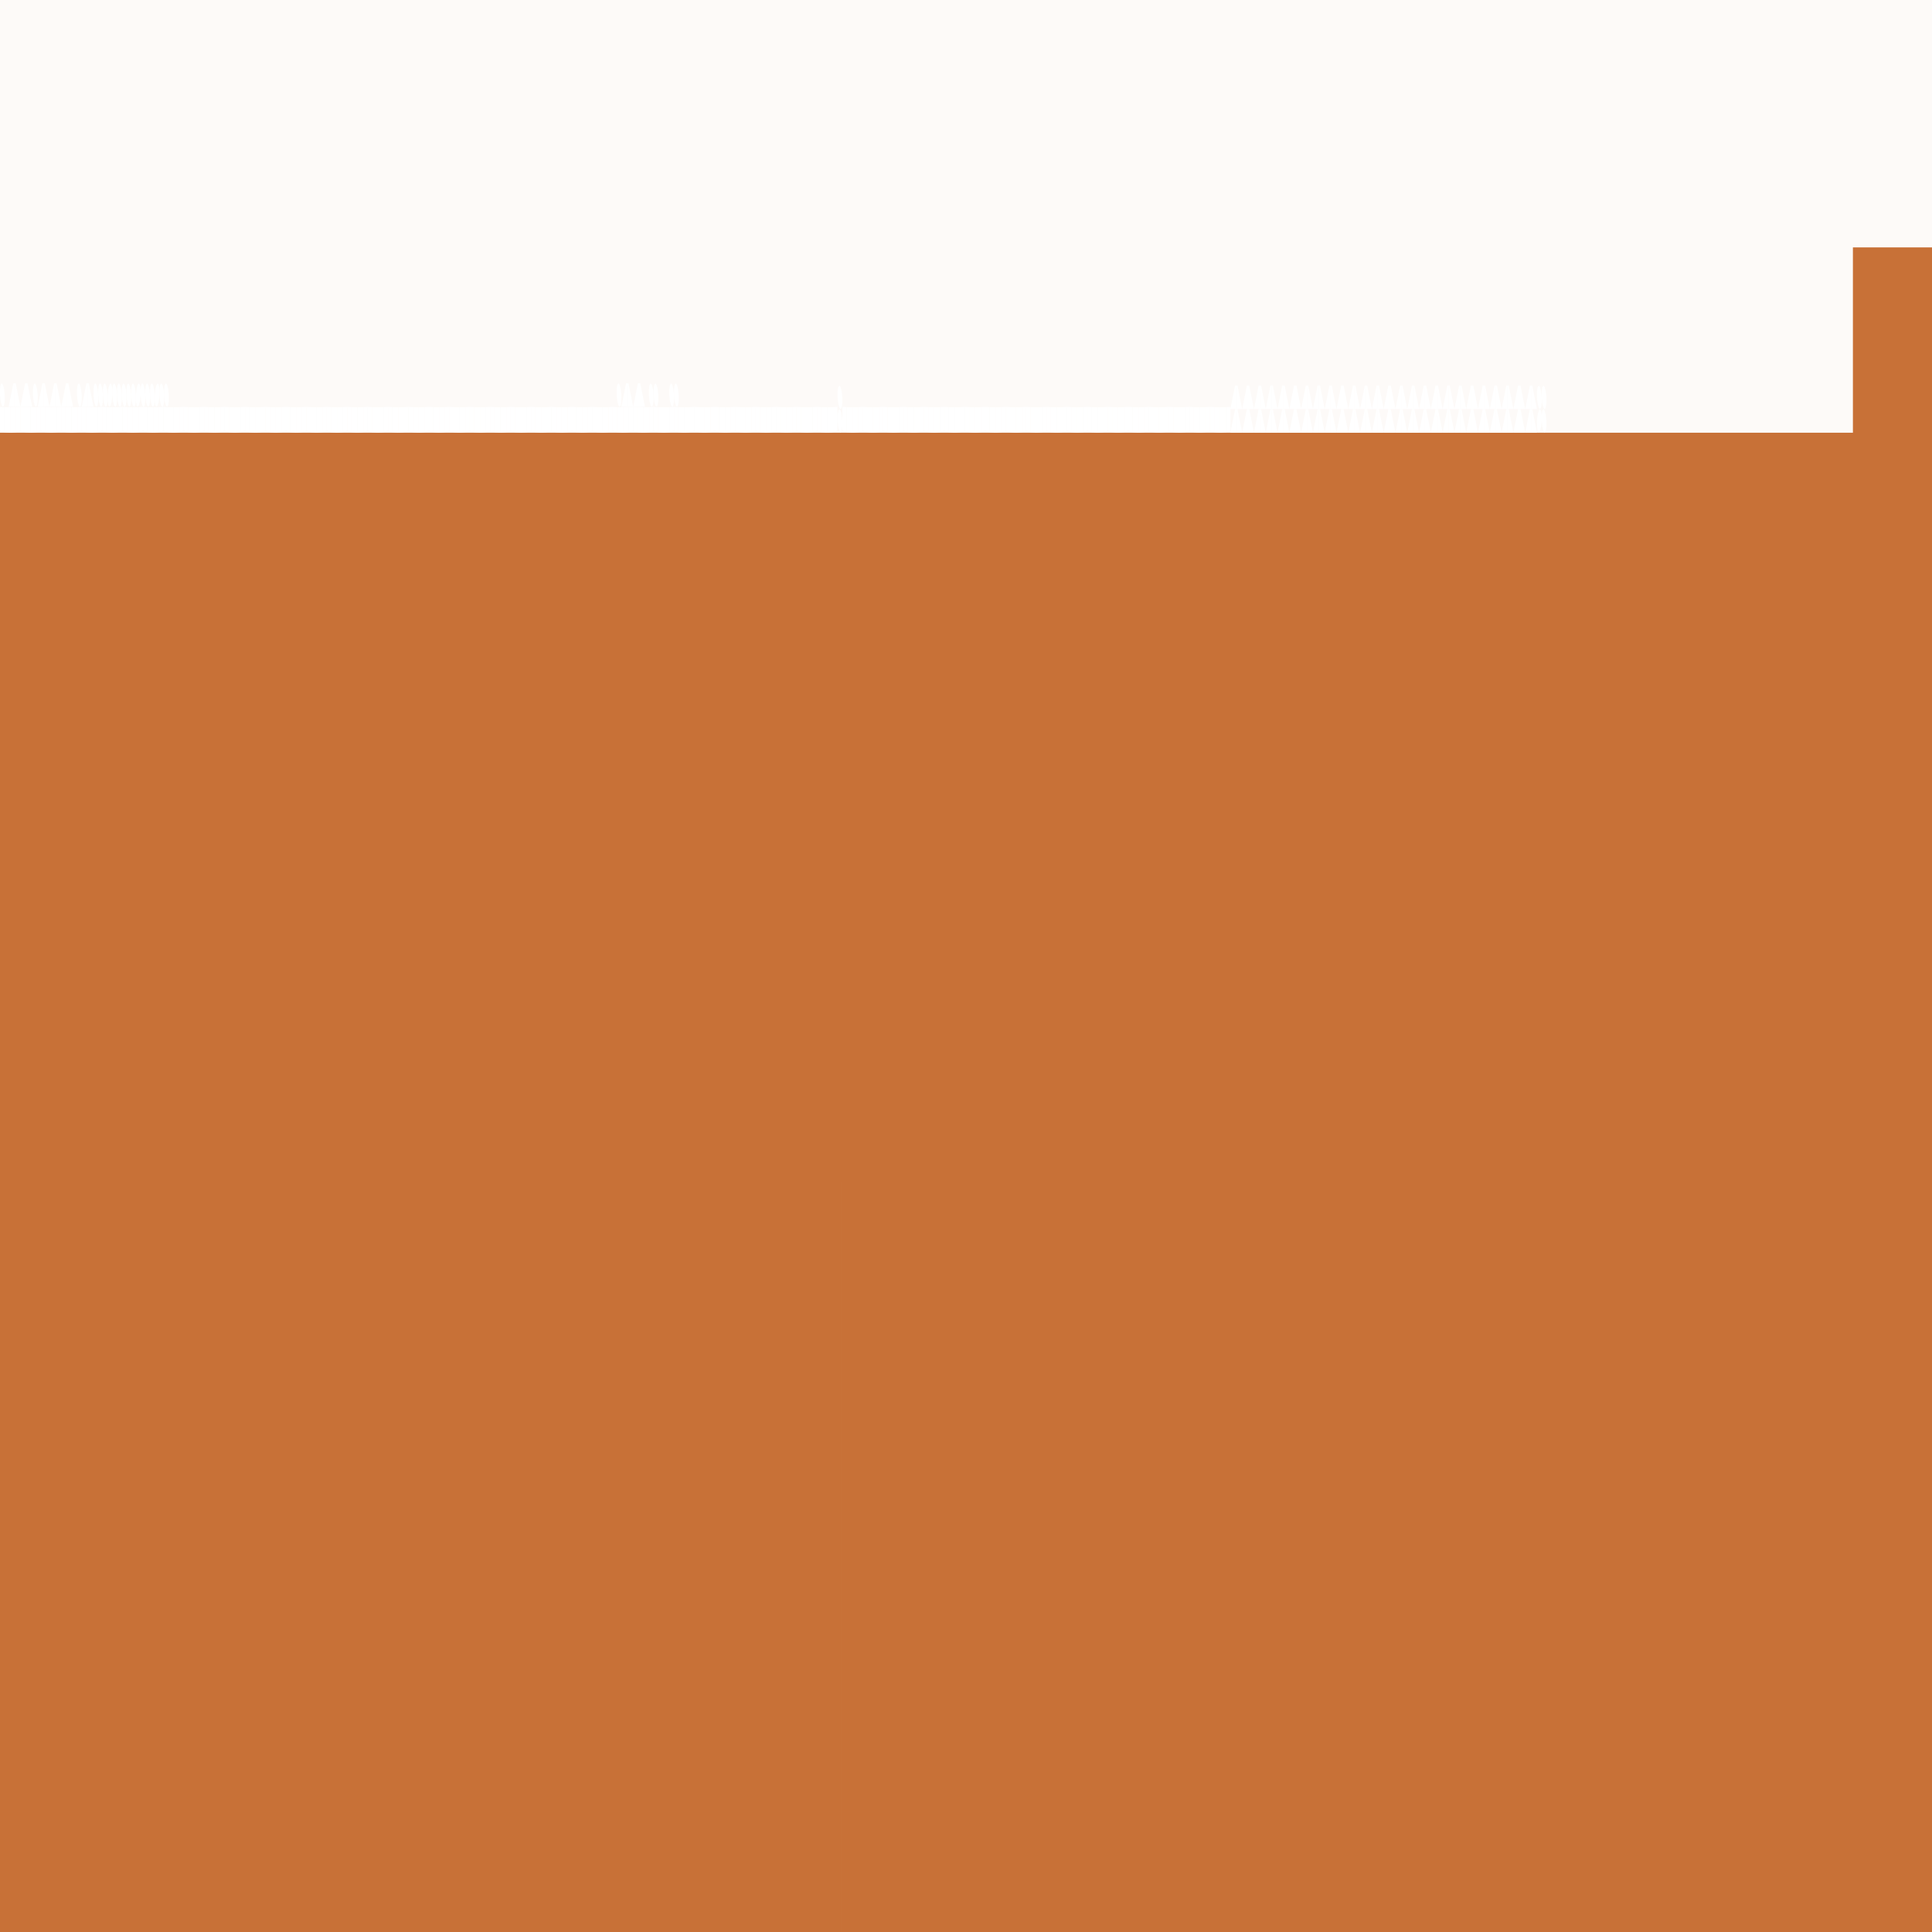 <?xml version="1.0" encoding="UTF-8" standalone="no"?>
<svg
   width="1024"
   height="1024"
   viewBox="0 0 1024 1024"
   version="1.1"
   id="svg396"
   sodipodi:docname="Upper_panel.svg"
   xml:space="preserve"
   inkscape:version="1.3.2 (091e20ef0f, 2023-11-25, custom)"
   xmlns:inkscape="http://www.inkscape.org/namespaces/inkscape"
   xmlns:sodipodi="http://sodipodi.sourceforge.net/DTD/sodipodi-0.dtd"
   xmlns="http://www.w3.org/2000/svg"
   xmlns:svg="http://www.w3.org/2000/svg"><defs
     id="defs396" /><sodipodi:namedview
     id="namedview396"
     pagecolor="#505050"
     bordercolor="#ffffff"
     borderopacity="1"
     inkscape:showpageshadow="0"
     inkscape:pageopacity="0"
     inkscape:pagecheckerboard="1"
     inkscape:deskcolor="#d1d1d1"
     inkscape:zoom="0.48144531"
     inkscape:cx="510.96146"
     inkscape:cy="541.07911"
     inkscape:window-width="1366"
     inkscape:window-height="724"
     inkscape:window-x="-1"
     inkscape:window-y="-1"
     inkscape:window-maximized="1"
     inkscape:current-layer="svg396" /><desc
     id="desc1">Boeing_747_cockpit.blend, (Blender 3.3.9)</desc><g
     id="g396"><rect
       style="fill:#fdfaf8;fill-opacity:1;stroke:none;stroke-width:0.5;stroke-linecap:square"
       id="rect396"
       width="1024"
       height="1024"
       x="0"
       y="0" /><path
       id="polygon1"
       style="fill:#c87137;fill-opacity:1;stroke:none"
       d="m 982.082,131.119 v 98.217 H 937.482 892.881 446.439 L 446.441,1024 H 892.881 937.482 982.082 1024 v -446.439 0 -446.441 z m -535.643,98.217 H 0 V 1024 h 446.439 z" /><polygon
       stroke="black"
       stroke-width="1"
       fill="#ffffff"
       fill-opacity="1"
       points="617.362,215.821 614.237,215.879 614.237,229.336 617.362,229.048 "
       id="polygon7"
       style="stroke:none" /><polygon
       stroke="black"
       stroke-width="1"
       fill="#ffffff"
       fill-opacity="1"
       points="619.65,215.664 617.362,215.821 617.362,229.048 619.65,228.26 "
       id="polygon8"
       style="stroke:none" /><polygon
       stroke="black"
       stroke-width="1"
       fill="#ffffff"
       fill-opacity="1"
       points="736.503,216.848 735.878,216.811 733.379,229.299 736.504,229.336 "
       id="polygon9"
       style="stroke:none" /><polygon
       stroke="black"
       stroke-width="1"
       fill="#ffffff"
       fill-opacity="1"
       points="737.128,216.811 736.503,216.848 736.504,229.336 739.629,229.299 "
       id="polygon10"
       style="stroke:none" /><polygon
       stroke="black"
       stroke-width="1"
       fill="#ffffff"
       fill-opacity="1"
       points="272.928,215.821 270.64,215.663 270.64,228.26 272.928,229.048 "
       id="polygon11"
       style="stroke:none" /><polygon
       stroke="black"
       stroke-width="1"
       fill="#ffffff"
       fill-opacity="1"
       points="276.053,215.878 272.928,215.821 272.928,229.048 276.053,229.336 "
       id="polygon12"
       style="stroke:none" /><polygon
       stroke="black"
       stroke-width="1"
       fill="#ffffff"
       fill-opacity="1"
       points="279.178,215.821 276.053,215.878 276.053,229.336 279.178,229.048 "
       id="polygon13"
       style="stroke:none" /><polygon
       stroke="black"
       stroke-width="1"
       fill="#ffffff"
       fill-opacity="1"
       points="281.466,215.663 279.178,215.821 279.178,229.048 281.466,228.26 "
       id="polygon14"
       style="stroke:none" /><polygon
       stroke="black"
       stroke-width="1"
       fill="#ffffff"
       fill-opacity="1"
       points="742.755,216.848 742.13,216.811 739.629,229.299 742.754,229.336 "
       id="polygon15"
       style="stroke:none" /><polygon
       stroke="black"
       stroke-width="1"
       fill="#ffffff"
       fill-opacity="1"
       points="743.38,216.811 742.755,216.848 742.754,229.336 745.879,229.299 "
       id="polygon16"
       style="stroke:none" /><polygon
       stroke="black"
       stroke-width="1"
       fill="#ffffff"
       fill-opacity="1"
       points="611.112,215.821 608.825,215.664 608.825,228.26 611.112,229.048 "
       id="polygon17"
       style="stroke:none" /><polygon
       stroke="black"
       stroke-width="1"
       fill="#ffffff"
       fill-opacity="1"
       points="614.237,215.879 611.112,215.821 611.112,229.048 614.237,229.336 "
       id="polygon18"
       style="stroke:none" /><polygon
       stroke="black"
       stroke-width="1"
       fill="#ffffff"
       fill-opacity="1"
       points="815.544,229.336 816.213,228.533 816.793,226.273 817.127,223.162 817.127,220.032 816.793,217.723 816.213,216.854 815.544,217.656 814.965,219.916 814.631,223.028 814.631,226.158 814.965,228.466 "
       id="polygon19"
       style="stroke:none" /><polygon
       stroke="black"
       stroke-width="1"
       fill="#ffffff"
       fill-opacity="1"
       points="498.281,215.821 495.156,215.879 495.156,229.336 498.281,229.048 "
       id="polygon20"
       style="stroke:none" /><polygon
       stroke="black"
       stroke-width="1"
       fill="#ffffff"
       fill-opacity="1"
       points="500.569,215.664 498.281,215.821 498.281,229.048 500.569,228.26 "
       id="polygon21"
       style="stroke:none" /><polygon
       stroke="black"
       stroke-width="1"
       fill="#ffffff"
       fill-opacity="1"
       points="655.251,216.848 654.626,216.811 652.127,229.299 655.252,229.336 "
       id="polygon22"
       style="stroke:none" /><polygon
       stroke="black"
       stroke-width="1"
       fill="#ffffff"
       fill-opacity="1"
       points="655.876,216.811 655.251,216.848 655.252,229.336 658.377,229.299 "
       id="polygon23"
       style="stroke:none" /><polygon
       stroke="black"
       stroke-width="1"
       fill="#ffffff"
       fill-opacity="1"
       points="207.974,215.821 205.687,215.663 205.687,228.26 207.974,229.048 "
       id="polygon24"
       style="stroke:none" /><polygon
       stroke="black"
       stroke-width="1"
       fill="#ffffff"
       fill-opacity="1"
       points="211.099,215.878 207.974,215.821 207.974,229.048 211.099,229.336 "
       id="polygon25"
       style="stroke:none" /><polygon
       stroke="black"
       stroke-width="1"
       fill="#ffffff"
       fill-opacity="1"
       points="214.224,215.821 211.099,215.878 211.099,229.336 214.224,229.048 "
       id="polygon26"
       style="stroke:none" /><polygon
       stroke="black"
       stroke-width="1"
       fill="#ffffff"
       fill-opacity="1"
       points="216.512,215.663 214.224,215.821 214.224,229.048 216.512,228.26 "
       id="polygon27"
       style="stroke:none" /><polygon
       stroke="black"
       stroke-width="1"
       fill="#ffffff"
       fill-opacity="1"
       points="736.504,204.323 735.879,204.286 733.379,216.774 736.504,216.811 "
       id="polygon28"
       style="stroke:none" /><polygon
       stroke="black"
       stroke-width="1"
       fill="#ffffff"
       fill-opacity="1"
       points="737.129,204.286 736.504,204.323 736.504,216.811 739.629,216.774 "
       id="polygon29"
       style="stroke:none" /><polygon
       stroke="black"
       stroke-width="1"
       fill="#ffffff"
       fill-opacity="1"
       points="492.031,215.821 489.743,215.664 489.743,228.26 492.031,229.048 "
       id="polygon30"
       style="stroke:none" /><polygon
       stroke="black"
       stroke-width="1"
       fill="#ffffff"
       fill-opacity="1"
       points="495.156,215.879 492.031,215.821 492.031,229.048 495.156,229.336 "
       id="polygon31"
       style="stroke:none" /><polygon
       stroke="black"
       stroke-width="1"
       fill="#ffffff"
       fill-opacity="1"
       points="818.71,229.336 819.289,228.466 819.624,226.158 819.624,223.028 819.289,219.916 818.71,217.656 818.041,216.854 817.462,217.723 817.127,220.032 817.127,223.162 817.461,226.273 818.041,228.533 "
       id="polygon32"
       style="stroke:none" /><polygon
       stroke="black"
       stroke-width="1"
       fill="#ffffff"
       fill-opacity="1"
       points="509.106,215.821 505.981,215.879 505.981,229.336 509.106,229.048 "
       id="polygon33"
       style="stroke:none" /><polygon
       stroke="black"
       stroke-width="1"
       fill="#ffffff"
       fill-opacity="1"
       points="511.394,215.664 509.106,215.821 509.106,229.048 511.394,228.26 "
       id="polygon34"
       style="stroke:none" /><polygon
       stroke="black"
       stroke-width="1"
       fill="#ffffff"
       fill-opacity="1"
       points="742.753,204.323 742.128,204.286 739.629,216.774 742.754,216.811 "
       id="polygon35"
       style="stroke:none" /><polygon
       stroke="black"
       stroke-width="1"
       fill="#ffffff"
       fill-opacity="1"
       points="743.378,204.286 742.753,204.323 742.754,216.811 745.879,216.774 "
       id="polygon36"
       style="stroke:none" /><polygon
       stroke="black"
       stroke-width="1"
       fill="#ffffff"
       fill-opacity="1"
       points="218.8,215.821 216.512,215.663 216.512,228.26 218.8,229.048 "
       id="polygon37"
       style="stroke:none" /><polygon
       stroke="black"
       stroke-width="1"
       fill="#ffffff"
       fill-opacity="1"
       points="221.925,215.878 218.8,215.821 218.8,229.048 221.925,229.336 "
       id="polygon38"
       style="stroke:none" /><polygon
       stroke="black"
       stroke-width="1"
       fill="#ffffff"
       fill-opacity="1"
       points="225.05,215.821 221.925,215.878 221.925,229.336 225.05,229.048 "
       id="polygon39"
       style="stroke:none" /><polygon
       stroke="black"
       stroke-width="1"
       fill="#ffffff"
       fill-opacity="1"
       points="227.338,215.663 225.05,215.821 225.05,229.048 227.338,228.26 "
       id="polygon40"
       style="stroke:none" /><polygon
       stroke="black"
       stroke-width="1"
       fill="#ffffff"
       fill-opacity="1"
       points="749.005,216.848 748.38,216.811 745.879,229.299 749.004,229.336 "
       id="polygon41"
       style="stroke:none" /><polygon
       stroke="black"
       stroke-width="1"
       fill="#ffffff"
       fill-opacity="1"
       points="749.63,216.811 749.005,216.848 749.004,229.336 752.129,229.299 "
       id="polygon42"
       style="stroke:none" /><polygon
       stroke="black"
       stroke-width="1"
       fill="#ffffff"
       fill-opacity="1"
       points="502.856,215.821 500.569,215.664 500.569,228.26 502.856,229.048 "
       id="polygon43"
       style="stroke:none" /><polygon
       stroke="black"
       stroke-width="1"
       fill="#ffffff"
       fill-opacity="1"
       points="505.981,215.879 502.856,215.821 502.856,229.048 505.981,229.336 "
       id="polygon44"
       style="stroke:none" /><polygon
       stroke="black"
       stroke-width="1"
       fill="#ffffff"
       fill-opacity="1"
       points="445.527,216.854 446.106,215.984 446.44,213.675 446.44,210.545 446.106,207.434 445.527,205.174 444.858,204.371 444.278,205.241 443.944,207.55 443.944,210.679 444.278,213.791 444.858,216.051 "
       id="polygon45"
       style="stroke:none" /><polygon
       stroke="black"
       stroke-width="1"
       fill="#ffffff"
       fill-opacity="1"
       points="519.932,215.821 516.807,215.879 516.807,229.336 519.932,229.048 "
       id="polygon46"
       style="stroke:none" /><polygon
       stroke="black"
       stroke-width="1"
       fill="#ffffff"
       fill-opacity="1"
       points="522.22,215.664 519.932,215.821 519.932,229.048 522.22,228.26 "
       id="polygon47"
       style="stroke:none" /><polygon
       stroke="black"
       stroke-width="1"
       fill="#ffffff"
       fill-opacity="1"
       points="755.254,216.848 754.629,216.811 752.129,229.299 755.254,229.336 "
       id="polygon48"
       style="stroke:none" /><polygon
       stroke="black"
       stroke-width="1"
       fill="#ffffff"
       fill-opacity="1"
       points="755.879,216.811 755.254,216.848 755.254,229.336 758.379,229.299 "
       id="polygon49"
       style="stroke:none" /><polygon
       stroke="black"
       stroke-width="1"
       fill="#ffffff"
       fill-opacity="1"
       points="229.626,215.821 227.338,215.663 227.338,228.26 229.626,229.048 "
       id="polygon50"
       style="stroke:none" /><polygon
       stroke="black"
       stroke-width="1"
       fill="#ffffff"
       fill-opacity="1"
       points="232.751,215.878 229.626,215.821 229.626,229.048 232.751,229.336 "
       id="polygon51"
       style="stroke:none" /><polygon
       stroke="black"
       stroke-width="1"
       fill="#ffffff"
       fill-opacity="1"
       points="235.876,215.821 232.751,215.878 232.751,229.336 235.876,229.048 "
       id="polygon52"
       style="stroke:none" /><polygon
       stroke="black"
       stroke-width="1"
       fill="#ffffff"
       fill-opacity="1"
       points="238.163,215.663 235.876,215.821 235.876,229.048 238.163,228.26 "
       id="polygon53"
       style="stroke:none" /><polygon
       stroke="black"
       stroke-width="1"
       fill="#ffffff"
       fill-opacity="1"
       points="749.005,204.323 748.38,204.286 745.879,216.774 749.004,216.811 "
       id="polygon54"
       style="stroke:none" /><polygon
       stroke="black"
       stroke-width="1"
       fill="#ffffff"
       fill-opacity="1"
       points="749.63,204.286 749.005,204.323 749.004,216.811 752.129,216.774 "
       id="polygon55"
       style="stroke:none" /><polygon
       stroke="black"
       stroke-width="1"
       fill="#ffffff"
       fill-opacity="1"
       points="513.682,215.821 511.394,215.664 511.394,228.26 513.682,229.048 "
       id="polygon56"
       style="stroke:none" /><polygon
       stroke="black"
       stroke-width="1"
       fill="#ffffff"
       fill-opacity="1"
       points="516.807,215.879 513.682,215.821 513.682,229.048 516.807,229.336 "
       id="polygon57"
       style="stroke:none" /><polygon
       stroke="black"
       stroke-width="1"
       fill="#ffffff"
       fill-opacity="1"
       points="818.71,216.854 819.289,215.984 819.623,213.675 819.623,210.546 819.289,207.434 818.71,205.174 818.041,204.371 817.461,205.241 817.127,207.55 817.127,210.679 817.461,213.791 818.041,216.051 "
       id="polygon58"
       style="stroke:none" /><polygon
       stroke="black"
       stroke-width="1"
       fill="#ffffff"
       fill-opacity="1"
       points="606.537,215.821 603.412,215.879 603.412,229.336 606.537,229.048 "
       id="polygon59"
       style="stroke:none" /><polygon
       stroke="black"
       stroke-width="1"
       fill="#ffffff"
       fill-opacity="1"
       points="608.825,215.664 606.537,215.821 606.537,229.048 608.825,228.26 "
       id="polygon60"
       style="stroke:none" /><polygon
       stroke="black"
       stroke-width="1"
       fill="#ffffff"
       fill-opacity="1"
       points="661.502,216.848 660.877,216.811 658.377,229.299 661.502,229.336 "
       id="polygon61"
       style="stroke:none" /><polygon
       stroke="black"
       stroke-width="1"
       fill="#ffffff"
       fill-opacity="1"
       points="662.127,216.811 661.502,216.848 661.502,229.336 664.627,229.299 "
       id="polygon62"
       style="stroke:none" /><polygon
       stroke="black"
       stroke-width="1"
       fill="#ffffff"
       fill-opacity="1"
       points="251.277,215.821 248.989,215.663 248.989,228.26 251.277,229.048 "
       id="polygon63"
       style="stroke:none" /><polygon
       stroke="black"
       stroke-width="1"
       fill="#ffffff"
       fill-opacity="1"
       points="254.402,215.878 251.277,215.821 251.277,229.048 254.402,229.336 "
       id="polygon64"
       style="stroke:none" /><polygon
       stroke="black"
       stroke-width="1"
       fill="#ffffff"
       fill-opacity="1"
       points="257.527,215.821 254.402,215.878 254.402,229.336 257.527,229.048 "
       id="polygon65"
       style="stroke:none" /><polygon
       stroke="black"
       stroke-width="1"
       fill="#ffffff"
       fill-opacity="1"
       points="259.815,215.663 257.527,215.821 257.527,229.048 259.815,228.26 "
       id="polygon66"
       style="stroke:none" /><polygon
       stroke="black"
       stroke-width="1"
       fill="#ffffff"
       fill-opacity="1"
       points="7.701,203.175 7.076,203.138 4.575,215.626 7.701,215.663 "
       id="polygon67"
       style="stroke:none" /><polygon
       stroke="black"
       stroke-width="1"
       fill="#ffffff"
       fill-opacity="1"
       points="8.326,203.138 7.701,203.175 7.701,215.663 10.826,215.626 "
       id="polygon68"
       style="stroke:none" /><polygon
       stroke="black"
       stroke-width="1"
       fill="#ffffff"
       fill-opacity="1"
       points="600.287,215.821 597.999,215.664 597.999,228.26 600.287,229.048 "
       id="polygon69"
       style="stroke:none" /><polygon
       stroke="black"
       stroke-width="1"
       fill="#ffffff"
       fill-opacity="1"
       points="603.412,215.879 600.287,215.821 600.287,229.048 603.412,229.336 "
       id="polygon70"
       style="stroke:none" /><polygon
       stroke="black"
       stroke-width="1"
       fill="#ffffff"
       fill-opacity="1"
       points="65.445,203.181 64.866,204.05 64.532,206.359 64.532,209.489 64.866,212.601 65.445,214.86 66.114,215.663 66.694,214.794 67.028,212.485 67.028,209.355 66.694,206.243 66.114,203.983 "
       id="polygon71"
       style="stroke:none" /><polygon
       stroke="black"
       stroke-width="1"
       fill="#ffffff"
       fill-opacity="1"
       points="563.234,215.821 560.109,215.879 560.109,229.336 563.234,229.048 "
       id="polygon72"
       style="stroke:none" /><polygon
       stroke="black"
       stroke-width="1"
       fill="#ffffff"
       fill-opacity="1"
       points="565.522,215.664 563.234,215.821 563.234,229.048 565.522,228.26 "
       id="polygon73"
       style="stroke:none" /><polygon
       stroke="black"
       stroke-width="1"
       fill="#ffffff"
       fill-opacity="1"
       points="667.752,216.848 667.127,216.811 664.627,229.299 667.752,229.336 "
       id="polygon74"
       style="stroke:none" /><polygon
       stroke="black"
       stroke-width="1"
       fill="#ffffff"
       fill-opacity="1"
       points="668.377,216.811 667.752,216.848 667.752,229.336 670.877,229.299 "
       id="polygon75"
       style="stroke:none" /><polygon
       stroke="black"
       stroke-width="1"
       fill="#ffffff"
       fill-opacity="1"
       points="262.102,215.821 259.815,215.663 259.815,228.26 262.102,229.048 "
       id="polygon76"
       style="stroke:none" /><polygon
       stroke="black"
       stroke-width="1"
       fill="#ffffff"
       fill-opacity="1"
       points="265.227,215.878 262.102,215.821 262.102,229.048 265.227,229.336 "
       id="polygon77"
       style="stroke:none" /><polygon
       stroke="black"
       stroke-width="1"
       fill="#ffffff"
       fill-opacity="1"
       points="268.352,215.821 265.227,215.878 265.227,229.336 268.352,229.048 "
       id="polygon78"
       style="stroke:none" /><polygon
       stroke="black"
       stroke-width="1"
       fill="#ffffff"
       fill-opacity="1"
       points="270.64,215.663 268.352,215.821 268.352,229.048 270.64,228.26 "
       id="polygon79"
       style="stroke:none" /><polygon
       stroke="black"
       stroke-width="1"
       fill="#ffffff"
       fill-opacity="1"
       points="761.505,216.848 760.88,216.811 758.379,229.299 761.504,229.336 "
       id="polygon80"
       style="stroke:none" /><polygon
       stroke="black"
       stroke-width="1"
       fill="#ffffff"
       fill-opacity="1"
       points="762.13,216.811 761.505,216.848 761.504,229.336 764.629,229.299 "
       id="polygon81"
       style="stroke:none" /><polygon
       stroke="black"
       stroke-width="1"
       fill="#ffffff"
       fill-opacity="1"
       points="556.984,215.821 554.697,215.664 554.697,228.26 556.984,229.048 "
       id="polygon82"
       style="stroke:none" /><polygon
       stroke="black"
       stroke-width="1"
       fill="#ffffff"
       fill-opacity="1"
       points="560.109,215.879 556.984,215.821 556.984,229.048 560.109,229.336 "
       id="polygon83"
       style="stroke:none" /><polygon
       stroke="black"
       stroke-width="1"
       fill="#ffffff"
       fill-opacity="1"
       points="816.213,216.854 816.793,215.984 817.127,213.675 817.127,210.546 816.793,207.434 816.213,205.174 815.544,204.371 814.965,205.241 814.631,207.55 814.631,210.679 814.965,213.791 815.544,216.051 "
       id="polygon84"
       style="stroke:none" /><polygon
       stroke="black"
       stroke-width="1"
       fill="#ffffff"
       fill-opacity="1"
       points="595.711,215.821 592.586,215.879 592.586,229.336 595.711,229.048 "
       id="polygon85"
       style="stroke:none" /><polygon
       stroke="black"
       stroke-width="1"
       fill="#ffffff"
       fill-opacity="1"
       points="597.999,215.664 595.711,215.821 595.711,229.048 597.999,228.26 "
       id="polygon86"
       style="stroke:none" /><polygon
       stroke="black"
       stroke-width="1"
       fill="#ffffff"
       fill-opacity="1"
       points="767.754,216.848 767.129,216.811 764.629,229.299 767.755,229.336 "
       id="polygon87"
       style="stroke:none" /><polygon
       stroke="black"
       stroke-width="1"
       fill="#ffffff"
       fill-opacity="1"
       points="768.379,216.811 767.754,216.848 767.755,229.336 770.88,229.299 "
       id="polygon88"
       style="stroke:none" /><polygon
       stroke="black"
       stroke-width="1"
       fill="#ffffff"
       fill-opacity="1"
       points="283.754,215.821 281.466,215.663 281.466,228.26 283.754,229.048 "
       id="polygon89"
       style="stroke:none" /><polygon
       stroke="black"
       stroke-width="1"
       fill="#ffffff"
       fill-opacity="1"
       points="286.879,215.878 283.754,215.821 283.754,229.048 286.879,229.336 "
       id="polygon90"
       style="stroke:none" /><polygon
       stroke="black"
       stroke-width="1"
       fill="#ffffff"
       fill-opacity="1"
       points="290.004,215.821 286.879,215.878 286.879,229.336 290.004,229.048 "
       id="polygon91"
       style="stroke:none" /><polygon
       stroke="black"
       stroke-width="1"
       fill="#ffffff"
       fill-opacity="1"
       points="292.291,215.663 290.004,215.821 290.004,229.048 292.291,228.26 "
       id="polygon92"
       style="stroke:none" /><polygon
       stroke="black"
       stroke-width="1"
       fill="#ffffff"
       fill-opacity="1"
       points="755.255,204.323 754.63,204.286 752.129,216.774 755.254,216.811 "
       id="polygon93"
       style="stroke:none" /><polygon
       stroke="black"
       stroke-width="1"
       fill="#ffffff"
       fill-opacity="1"
       points="755.88,204.286 755.255,204.323 755.254,216.811 758.379,216.774 "
       id="polygon94"
       style="stroke:none" /><polygon
       stroke="black"
       stroke-width="1"
       fill="#ffffff"
       fill-opacity="1"
       points="589.461,215.821 587.173,215.664 587.173,228.26 589.461,229.048 "
       id="polygon95"
       style="stroke:none" /><polygon
       stroke="black"
       stroke-width="1"
       fill="#ffffff"
       fill-opacity="1"
       points="592.586,215.879 589.461,215.821 589.461,229.048 592.586,229.336 "
       id="polygon96"
       style="stroke:none" /><polygon
       stroke="black"
       stroke-width="1"
       fill="#ffffff"
       fill-opacity="1"
       points="445.527,229.336 446.106,228.466 446.44,226.158 446.44,223.028 446.106,219.916 445.527,217.656 444.858,216.854 444.279,217.723 443.944,220.032 443.944,223.162 444.278,226.273 444.858,228.533 "
       id="polygon97"
       style="stroke:none" /><polygon
       stroke="black"
       stroke-width="1"
       fill="#ffffff"
       fill-opacity="1"
       points="419.911,215.821 416.786,215.879 416.786,229.336 419.911,229.048 "
       id="polygon98"
       style="stroke:none" /><polygon
       stroke="black"
       stroke-width="1"
       fill="#ffffff"
       fill-opacity="1"
       points="422.199,215.664 419.911,215.821 419.911,229.048 422.199,228.26 "
       id="polygon99"
       style="stroke:none" /><polygon
       stroke="black"
       stroke-width="1"
       fill="#ffffff"
       fill-opacity="1"
       points="761.504,204.323 760.879,204.286 758.379,216.774 761.504,216.811 "
       id="polygon100"
       style="stroke:none" /><polygon
       stroke="black"
       stroke-width="1"
       fill="#ffffff"
       fill-opacity="1"
       points="762.129,204.286 761.504,204.323 761.504,216.811 764.629,216.774 "
       id="polygon101"
       style="stroke:none" /><polygon
       stroke="black"
       stroke-width="1"
       fill="#ffffff"
       fill-opacity="1"
       points="153.846,215.821 151.559,215.663 151.559,228.26 153.846,229.048 "
       id="polygon102"
       style="stroke:none" /><polygon
       stroke="black"
       stroke-width="1"
       fill="#ffffff"
       fill-opacity="1"
       points="156.971,215.878 153.846,215.821 153.846,229.048 156.971,229.336 "
       id="polygon103"
       style="stroke:none" /><polygon
       stroke="black"
       stroke-width="1"
       fill="#ffffff"
       fill-opacity="1"
       points="160.096,215.821 156.971,215.878 156.971,229.336 160.096,229.048 "
       id="polygon104"
       style="stroke:none" /><polygon
       stroke="black"
       stroke-width="1"
       fill="#ffffff"
       fill-opacity="1"
       points="162.384,215.663 160.096,215.821 160.096,229.048 162.384,228.26 "
       id="polygon105"
       style="stroke:none" /><polygon
       stroke="black"
       stroke-width="1"
       fill="#ffffff"
       fill-opacity="1"
       points="774.005,216.848 773.38,216.811 770.88,229.299 774.005,229.336 "
       id="polygon106"
       style="stroke:none" /><polygon
       stroke="black"
       stroke-width="1"
       fill="#ffffff"
       fill-opacity="1"
       points="774.63,216.811 774.005,216.848 774.005,229.336 777.13,229.299 "
       id="polygon107"
       style="stroke:none" /><polygon
       stroke="black"
       stroke-width="1"
       fill="#ffffff"
       fill-opacity="1"
       points="413.661,215.821 411.373,215.664 411.373,228.26 413.661,229.048 "
       id="polygon108"
       style="stroke:none" /><polygon
       stroke="black"
       stroke-width="1"
       fill="#ffffff"
       fill-opacity="1"
       points="416.786,215.879 413.661,215.821 413.661,229.048 416.786,229.336 "
       id="polygon109"
       style="stroke:none" /><polygon
       stroke="black"
       stroke-width="1"
       fill="#ffffff"
       fill-opacity="1"
       points="42.389,215.663 42.968,214.794 43.302,212.485 43.302,209.355 42.968,206.243 42.389,203.983 41.72,203.181 41.14,204.05 40.806,206.359 40.806,209.489 41.14,212.6 41.72,214.86 "
       id="polygon110"
       style="stroke:none" /><polygon
       stroke="black"
       stroke-width="1"
       fill="#ffffff"
       fill-opacity="1"
       points="430.737,215.821 427.611,215.879 427.611,229.336 430.737,229.048 "
       id="polygon111"
       style="stroke:none" /><polygon
       stroke="black"
       stroke-width="1"
       fill="#ffffff"
       fill-opacity="1"
       points="433.024,215.664 430.737,215.821 430.737,229.048 433.024,228.26 "
       id="polygon112"
       style="stroke:none" /><polygon
       stroke="black"
       stroke-width="1"
       fill="#ffffff"
       fill-opacity="1"
       points="780.254,216.848 779.629,216.811 777.13,229.299 780.255,229.336 "
       id="polygon113"
       style="stroke:none" /><polygon
       stroke="black"
       stroke-width="1"
       fill="#ffffff"
       fill-opacity="1"
       points="780.879,216.811 780.254,216.848 780.255,229.336 783.38,229.299 "
       id="polygon114"
       style="stroke:none" /><polygon
       stroke="black"
       stroke-width="1"
       fill="#ffffff"
       fill-opacity="1"
       points="164.672,215.821 162.384,215.663 162.384,228.26 164.672,229.048 "
       id="polygon115"
       style="stroke:none" /><polygon
       stroke="black"
       stroke-width="1"
       fill="#ffffff"
       fill-opacity="1"
       points="167.797,215.878 164.672,215.821 164.672,229.048 167.797,229.336 "
       id="polygon116"
       style="stroke:none" /><polygon
       stroke="black"
       stroke-width="1"
       fill="#ffffff"
       fill-opacity="1"
       points="170.922,215.821 167.797,215.878 167.797,229.336 170.922,229.048 "
       id="polygon117"
       style="stroke:none" /><polygon
       stroke="black"
       stroke-width="1"
       fill="#ffffff"
       fill-opacity="1"
       points="173.21,215.663 170.922,215.821 170.922,229.048 173.21,228.26 "
       id="polygon118"
       style="stroke:none" /><polygon
       stroke="black"
       stroke-width="1"
       fill="#ffffff"
       fill-opacity="1"
       points="767.755,204.323 767.13,204.286 764.629,216.774 767.755,216.811 "
       id="polygon119"
       style="stroke:none" /><polygon
       stroke="black"
       stroke-width="1"
       fill="#ffffff"
       fill-opacity="1"
       points="768.38,204.286 767.755,204.323 767.755,216.811 770.88,216.774 "
       id="polygon120"
       style="stroke:none" /><polygon
       stroke="black"
       stroke-width="1"
       fill="#ffffff"
       fill-opacity="1"
       points="424.486,215.821 422.199,215.664 422.199,228.26 424.486,229.048 "
       id="polygon121"
       style="stroke:none" /><polygon
       stroke="black"
       stroke-width="1"
       fill="#ffffff"
       fill-opacity="1"
       points="427.611,215.879 424.486,215.821 424.486,229.048 427.611,229.336 "
       id="polygon122"
       style="stroke:none" /><polygon
       stroke="black"
       stroke-width="1"
       fill="#ffffff"
       fill-opacity="1"
       points="68.611,215.663 69.19,214.793 69.525,212.485 69.525,209.355 69.19,206.243 68.611,203.983 67.942,203.181 67.363,204.05 67.028,206.359 67.028,209.489 67.362,212.6 67.942,214.86 "
       id="polygon123"
       style="stroke:none" /><polygon
       stroke="black"
       stroke-width="1"
       fill="#ffffff"
       fill-opacity="1"
       points="530.758,215.821 527.633,215.879 527.633,229.336 530.758,229.048 "
       id="polygon124"
       style="stroke:none" /><polygon
       stroke="black"
       stroke-width="1"
       fill="#ffffff"
       fill-opacity="1"
       points="533.045,215.664 530.758,215.821 530.758,229.048 533.045,228.26 "
       id="polygon125"
       style="stroke:none" /><polygon
       stroke="black"
       stroke-width="1"
       fill="#ffffff"
       fill-opacity="1"
       points="786.504,216.848 785.879,216.811 783.38,229.299 786.505,229.336 "
       id="polygon126"
       style="stroke:none" /><polygon
       stroke="black"
       stroke-width="1"
       fill="#ffffff"
       fill-opacity="1"
       points="787.129,216.811 786.504,216.848 786.505,229.336 789.63,229.299 "
       id="polygon127"
       style="stroke:none" /><polygon
       stroke="black"
       stroke-width="1"
       fill="#ffffff"
       fill-opacity="1"
       points="240.451,215.821 238.163,215.663 238.163,228.26 240.451,229.048 "
       id="polygon128"
       style="stroke:none" /><polygon
       stroke="black"
       stroke-width="1"
       fill="#ffffff"
       fill-opacity="1"
       points="243.576,215.878 240.451,215.821 240.451,229.048 243.576,229.336 "
       id="polygon129"
       style="stroke:none" /><polygon
       stroke="black"
       stroke-width="1"
       fill="#ffffff"
       fill-opacity="1"
       points="246.701,215.821 243.576,215.878 243.576,229.336 246.701,229.048 "
       id="polygon130"
       style="stroke:none" /><polygon
       stroke="black"
       stroke-width="1"
       fill="#ffffff"
       fill-opacity="1"
       points="248.989,215.663 246.701,215.821 246.701,229.048 248.989,228.26 "
       id="polygon131"
       style="stroke:none" /><polygon
       stroke="black"
       stroke-width="1"
       fill="#ffffff"
       fill-opacity="1"
       points="774.005,204.323 773.38,204.286 770.88,216.774 774.005,216.811 "
       id="polygon132"
       style="stroke:none" /><polygon
       stroke="black"
       stroke-width="1"
       fill="#ffffff"
       fill-opacity="1"
       points="774.63,204.286 774.005,204.323 774.005,216.811 777.13,216.774 "
       id="polygon133"
       style="stroke:none" /><polygon
       stroke="black"
       stroke-width="1"
       fill="#ffffff"
       fill-opacity="1"
       points="524.507,215.821 522.22,215.664 522.22,228.26 524.507,229.048 "
       id="polygon134"
       style="stroke:none" /><polygon
       stroke="black"
       stroke-width="1"
       fill="#ffffff"
       fill-opacity="1"
       points="527.633,215.879 524.507,215.821 524.507,229.048 527.633,229.336 "
       id="polygon135"
       style="stroke:none" /><polygon
       stroke="black"
       stroke-width="1"
       fill="#ffffff"
       fill-opacity="1"
       points="19.063,215.663 19.642,214.794 19.977,212.485 19.977,209.355 19.642,206.243 19.063,203.984 18.394,203.181 17.815,204.05 17.48,206.359 17.48,209.489 17.814,212.6 18.394,214.86 "
       id="polygon136"
       style="stroke:none" /><polygon
       stroke="black"
       stroke-width="1"
       fill="#ffffff"
       fill-opacity="1"
       points="649.839,215.821 646.714,215.879 646.714,229.336 649.839,229.048 "
       id="polygon137"
       style="stroke:none" /><polygon
       stroke="black"
       stroke-width="1"
       fill="#ffffff"
       fill-opacity="1"
       points="652.127,215.664 649.839,215.821 649.839,229.048 652.127,228.26 "
       id="polygon138"
       style="stroke:none" /><polygon
       stroke="black"
       stroke-width="1"
       fill="#ffffff"
       fill-opacity="1"
       points="792.755,216.848 792.13,216.811 789.63,229.299 792.755,229.336 "
       id="polygon139"
       style="stroke:none" /><polygon
       stroke="black"
       stroke-width="1"
       fill="#ffffff"
       fill-opacity="1"
       points="793.38,216.811 792.755,216.848 792.755,229.336 795.88,229.299 "
       id="polygon140"
       style="stroke:none" /><polygon
       stroke="black"
       stroke-width="1"
       fill="#ffffff"
       fill-opacity="1"
       points="316.23,215.821 313.943,215.663 313.943,228.26 316.23,229.048 "
       id="polygon141"
       style="stroke:none" /><polygon
       stroke="black"
       stroke-width="1"
       fill="#ffffff"
       fill-opacity="1"
       points="319.355,215.878 316.23,215.821 316.23,229.048 319.355,229.336 "
       id="polygon142"
       style="stroke:none" /><polygon
       stroke="black"
       stroke-width="1"
       fill="#ffffff"
       fill-opacity="1"
       points="322.48,215.821 319.355,215.878 319.355,229.336 322.48,229.048 "
       id="polygon143"
       style="stroke:none" /><polygon
       stroke="black"
       stroke-width="1"
       fill="#ffffff"
       fill-opacity="1"
       points="324.768,215.663 322.48,215.821 322.48,229.048 324.768,228.26 "
       id="polygon144"
       style="stroke:none" /><polygon
       stroke="black"
       stroke-width="1"
       fill="#ffffff"
       fill-opacity="1"
       points="674.003,216.848 673.378,216.811 670.877,229.299 674.002,229.336 "
       id="polygon145"
       style="stroke:none" /><polygon
       stroke="black"
       stroke-width="1"
       fill="#ffffff"
       fill-opacity="1"
       points="674.628,216.811 674.003,216.848 674.002,229.336 677.128,229.299 "
       id="polygon146"
       style="stroke:none" /><polygon
       stroke="black"
       stroke-width="1"
       fill="#ffffff"
       fill-opacity="1"
       points="643.589,215.821 641.301,215.664 641.301,228.26 643.589,229.048 "
       id="polygon147"
       style="stroke:none" /><polygon
       stroke="black"
       stroke-width="1"
       fill="#ffffff"
       fill-opacity="1"
       points="646.714,215.879 643.589,215.821 643.589,229.048 646.714,229.336 "
       id="polygon148"
       style="stroke:none" /><polygon
       stroke="black"
       stroke-width="1"
       fill="#ffffff"
       fill-opacity="1"
       points="1.583,215.663 2.162,214.794 2.496,212.485 2.496,209.355 2.162,206.243 1.583,203.983 0.914,203.181 0.334,204.05 0,206.359 0,209.489 0.334,212.6 0.914,214.86 "
       id="polygon149"
       style="stroke:none" /><polygon
       stroke="black"
       stroke-width="1"
       fill="#ffffff"
       fill-opacity="1"
       points="441.562,215.821 438.437,215.879 438.437,229.336 441.562,229.048 "
       id="polygon150"
       style="stroke:none" /><polygon
       stroke="black"
       stroke-width="1"
       fill="#ffffff"
       fill-opacity="1"
       points="443.85,215.664 441.562,215.821 441.562,229.048 443.85,228.26 "
       id="polygon151"
       style="stroke:none" /><polygon
       stroke="black"
       stroke-width="1"
       fill="#ffffff"
       fill-opacity="1"
       points="780.254,204.323 779.629,204.286 777.13,216.774 780.255,216.811 "
       id="polygon152"
       style="stroke:none" /><polygon
       stroke="black"
       stroke-width="1"
       fill="#ffffff"
       fill-opacity="1"
       points="780.879,204.286 780.254,204.323 780.255,216.811 783.38,216.774 "
       id="polygon153"
       style="stroke:none" /><polygon
       stroke="black"
       stroke-width="1"
       fill="#ffffff"
       fill-opacity="1"
       points="45.59,215.821 43.302,215.663 43.302,228.26 45.59,229.048 "
       id="polygon154"
       style="stroke:none" /><polygon
       stroke="black"
       stroke-width="1"
       fill="#ffffff"
       fill-opacity="1"
       points="48.715,215.878 45.59,215.821 45.59,229.048 48.715,229.336 "
       id="polygon155"
       style="stroke:none" /><polygon
       stroke="black"
       stroke-width="1"
       fill="#ffffff"
       fill-opacity="1"
       points="51.84,215.821 48.715,215.878 48.715,229.336 51.84,229.048 "
       id="polygon156"
       style="stroke:none" /><polygon
       stroke="black"
       stroke-width="1"
       fill="#ffffff"
       fill-opacity="1"
       points="54.128,215.663 51.84,215.821 51.84,229.048 54.128,228.26 "
       id="polygon157"
       style="stroke:none" /><polygon
       stroke="black"
       stroke-width="1"
       fill="#ffffff"
       fill-opacity="1"
       points="799.006,216.848 798.381,216.811 795.88,229.299 799.005,229.336 "
       id="polygon158"
       style="stroke:none" /><polygon
       stroke="black"
       stroke-width="1"
       fill="#ffffff"
       fill-opacity="1"
       points="799.631,216.811 799.006,216.848 799.005,229.336 802.13,229.299 "
       id="polygon159"
       style="stroke:none" /><polygon
       stroke="black"
       stroke-width="1"
       fill="#ffffff"
       fill-opacity="1"
       points="435.312,215.821 433.024,215.664 433.024,228.26 435.312,229.048 "
       id="polygon160"
       style="stroke:none" /><polygon
       stroke="black"
       stroke-width="1"
       fill="#ffffff"
       fill-opacity="1"
       points="438.437,215.879 435.312,215.821 435.312,229.048 438.437,229.336 "
       id="polygon161"
       style="stroke:none" /><polygon
       stroke="black"
       stroke-width="1"
       fill="#ffffff"
       fill-opacity="1"
       points="76.1,215.663 76.68,214.794 77.014,212.485 77.014,209.355 76.68,206.243 76.1,203.983 75.431,203.181 74.852,204.05 74.518,206.359 74.518,209.489 74.852,212.6 75.431,214.86 "
       id="polygon162"
       style="stroke:none" /><polygon
       stroke="black"
       stroke-width="1"
       fill="#ffffff"
       fill-opacity="1"
       points="454.978,215.821 451.853,215.879 451.853,229.336 454.978,229.048 "
       id="polygon163"
       style="stroke:none" /><polygon
       stroke="black"
       stroke-width="1"
       fill="#ffffff"
       fill-opacity="1"
       points="457.266,215.664 454.978,215.821 454.978,229.048 457.266,228.26 "
       id="polygon164"
       style="stroke:none" /><polygon
       stroke="black"
       stroke-width="1"
       fill="#ffffff"
       fill-opacity="1"
       points="786.504,204.323 785.879,204.286 783.38,216.774 786.505,216.811 "
       id="polygon165"
       style="stroke:none" /><polygon
       stroke="black"
       stroke-width="1"
       fill="#ffffff"
       fill-opacity="1"
       points="787.129,204.286 786.504,204.323 786.505,216.811 789.63,216.774 "
       id="polygon166"
       style="stroke:none" /><polygon
       stroke="black"
       stroke-width="1"
       fill="#ffffff"
       fill-opacity="1"
       points="56.416,215.821 54.128,215.663 54.128,228.26 56.416,229.048 "
       id="polygon167"
       style="stroke:none" /><polygon
       stroke="black"
       stroke-width="1"
       fill="#ffffff"
       fill-opacity="1"
       points="59.541,215.878 56.416,215.821 56.416,229.048 59.541,229.336 "
       id="polygon168"
       style="stroke:none" /><polygon
       stroke="black"
       stroke-width="1"
       fill="#ffffff"
       fill-opacity="1"
       points="62.666,215.821 59.541,215.878 59.541,229.336 62.666,229.048 "
       id="polygon169"
       style="stroke:none" /><polygon
       stroke="black"
       stroke-width="1"
       fill="#ffffff"
       fill-opacity="1"
       points="64.954,215.663 62.666,215.821 62.666,229.048 64.954,228.26 "
       id="polygon170"
       style="stroke:none" /><polygon
       stroke="black"
       stroke-width="1"
       fill="#ffffff"
       fill-opacity="1"
       points="680.253,216.848 679.628,216.811 677.128,229.299 680.253,229.336 "
       id="polygon171"
       style="stroke:none" /><polygon
       stroke="black"
       stroke-width="1"
       fill="#ffffff"
       fill-opacity="1"
       points="680.878,216.811 680.253,216.848 680.253,229.336 683.378,229.299 "
       id="polygon172"
       style="stroke:none" /><polygon
       stroke="black"
       stroke-width="1"
       fill="#ffffff"
       fill-opacity="1"
       points="448.728,215.821 446.441,215.664 446.441,228.26 448.728,229.048 "
       id="polygon173"
       style="stroke:none" /><polygon
       stroke="black"
       stroke-width="1"
       fill="#ffffff"
       fill-opacity="1"
       points="451.853,215.879 448.728,215.821 448.728,229.048 451.853,229.336 "
       id="polygon174"
       style="stroke:none" /><polygon
       stroke="black"
       stroke-width="1"
       fill="#ffffff"
       fill-opacity="1"
       points="78.597,215.663 79.176,214.794 79.51,212.485 79.51,209.355 79.176,206.243 78.597,203.983 77.928,203.181 77.348,204.05 77.014,206.359 77.014,209.489 77.348,212.6 77.928,214.86 "
       id="polygon175"
       style="stroke:none" /><polygon
       stroke="black"
       stroke-width="1"
       fill="#ffffff"
       fill-opacity="1"
       points="465.804,215.821 462.679,215.879 462.679,229.336 465.804,229.048 "
       id="polygon176"
       style="stroke:none" /><polygon
       stroke="black"
       stroke-width="1"
       fill="#ffffff"
       fill-opacity="1"
       points="468.092,215.664 465.804,215.821 465.804,229.048 468.092,228.26 "
       id="polygon177"
       style="stroke:none" /><polygon
       stroke="black"
       stroke-width="1"
       fill="#ffffff"
       fill-opacity="1"
       points="805.255,216.848 804.63,216.811 802.13,229.299 805.255,229.336 "
       id="polygon178"
       style="stroke:none" /><polygon
       stroke="black"
       stroke-width="1"
       fill="#ffffff"
       fill-opacity="1"
       points="805.88,216.811 805.255,216.848 805.255,229.336 808.38,229.299 "
       id="polygon179"
       style="stroke:none" /><polygon
       stroke="black"
       stroke-width="1"
       fill="#ffffff"
       fill-opacity="1"
       points="67.241,215.821 64.954,215.663 64.954,228.26 67.241,229.048 "
       id="polygon180"
       style="stroke:none" /><polygon
       stroke="black"
       stroke-width="1"
       fill="#ffffff"
       fill-opacity="1"
       points="70.367,215.878 67.241,215.821 67.241,229.048 70.367,229.336 "
       id="polygon181"
       style="stroke:none" /><polygon
       stroke="black"
       stroke-width="1"
       fill="#ffffff"
       fill-opacity="1"
       points="73.492,215.821 70.367,215.878 70.367,229.336 73.492,229.048 "
       id="polygon182"
       style="stroke:none" /><polygon
       stroke="black"
       stroke-width="1"
       fill="#ffffff"
       fill-opacity="1"
       points="75.779,215.663 73.492,215.821 73.492,229.048 75.779,228.26 "
       id="polygon183"
       style="stroke:none" /><polygon
       stroke="black"
       stroke-width="1"
       fill="#ffffff"
       fill-opacity="1"
       points="811.506,216.848 810.881,216.811 808.38,229.299 811.506,229.336 "
       id="polygon184"
       style="stroke:none" /><polygon
       stroke="black"
       stroke-width="1"
       fill="#ffffff"
       fill-opacity="1"
       points="812.131,216.811 811.506,216.848 811.506,229.336 814.631,229.299 "
       id="polygon185"
       style="stroke:none" /><polygon
       stroke="black"
       stroke-width="1"
       fill="#ffffff"
       fill-opacity="1"
       points="459.554,215.821 457.266,215.664 457.266,228.26 459.554,229.048 "
       id="polygon186"
       style="stroke:none" /><polygon
       stroke="black"
       stroke-width="1"
       fill="#ffffff"
       fill-opacity="1"
       points="462.679,215.879 459.554,215.821 459.554,229.048 462.679,229.336 "
       id="polygon187"
       style="stroke:none" /><polygon
       stroke="black"
       stroke-width="1"
       fill="#ffffff"
       fill-opacity="1"
       points="81.093,215.663 81.672,214.794 82.007,212.485 82.007,209.355 81.672,206.243 81.093,203.983 80.424,203.181 79.845,204.05 79.51,206.359 79.51,209.489 79.845,212.6 80.424,214.86 "
       id="polygon188"
       style="stroke:none" /><polygon
       stroke="black"
       stroke-width="1"
       fill="#ffffff"
       fill-opacity="1"
       points="574.06,215.821 570.935,215.879 570.935,229.336 574.06,229.048 "
       id="polygon189"
       style="stroke:none" /><polygon
       stroke="black"
       stroke-width="1"
       fill="#ffffff"
       fill-opacity="1"
       points="576.348,215.664 574.06,215.821 574.06,229.048 576.348,228.26 "
       id="polygon190"
       style="stroke:none" /><polygon
       stroke="black"
       stroke-width="1"
       fill="#ffffff"
       fill-opacity="1"
       points="792.754,204.323 792.129,204.286 789.63,216.774 792.755,216.811 "
       id="polygon191"
       style="stroke:none" /><polygon
       stroke="black"
       stroke-width="1"
       fill="#ffffff"
       fill-opacity="1"
       points="793.379,204.286 792.754,204.323 792.755,216.811 795.88,216.774 "
       id="polygon192"
       style="stroke:none" /><polygon
       stroke="black"
       stroke-width="1"
       fill="#ffffff"
       fill-opacity="1"
       points="143.021,215.821 140.733,215.663 140.733,228.26 143.021,229.048 "
       id="polygon193"
       style="stroke:none" /><polygon
       stroke="black"
       stroke-width="1"
       fill="#ffffff"
       fill-opacity="1"
       points="146.146,215.878 143.021,215.821 143.021,229.048 146.146,229.336 "
       id="polygon194"
       style="stroke:none" /><polygon
       stroke="black"
       stroke-width="1"
       fill="#ffffff"
       fill-opacity="1"
       points="149.271,215.821 146.146,215.878 146.146,229.336 149.271,229.048 "
       id="polygon195"
       style="stroke:none" /><polygon
       stroke="black"
       stroke-width="1"
       fill="#ffffff"
       fill-opacity="1"
       points="151.559,215.663 149.271,215.821 149.271,229.048 151.559,228.26 "
       id="polygon196"
       style="stroke:none" /><polygon
       stroke="black"
       stroke-width="1"
       fill="#ffffff"
       fill-opacity="1"
       points="686.503,216.848 685.878,216.811 683.378,229.299 686.503,229.336 "
       id="polygon197"
       style="stroke:none" /><polygon
       stroke="black"
       stroke-width="1"
       fill="#ffffff"
       fill-opacity="1"
       points="687.128,216.811 686.503,216.848 686.503,229.336 689.628,229.299 "
       id="polygon198"
       style="stroke:none" /><polygon
       stroke="black"
       stroke-width="1"
       fill="#ffffff"
       fill-opacity="1"
       points="567.81,215.821 565.522,215.664 565.522,228.26 567.81,229.048 "
       id="polygon199"
       style="stroke:none" /><polygon
       stroke="black"
       stroke-width="1"
       fill="#ffffff"
       fill-opacity="1"
       points="570.935,215.879 567.81,215.821 567.81,229.048 570.935,229.336 "
       id="polygon200"
       style="stroke:none" /><polygon
       stroke="black"
       stroke-width="1"
       fill="#ffffff"
       fill-opacity="1"
       points="345.506,215.664 346.085,214.794 346.419,212.485 346.419,209.355 346.085,206.244 345.506,203.984 344.837,203.181 344.257,204.051 343.923,206.36 343.923,209.489 344.257,212.601 344.837,214.861 "
       id="polygon201"
       style="stroke:none" /><polygon
       stroke="black"
       stroke-width="1"
       fill="#ffffff"
       fill-opacity="1"
       points="541.583,215.821 538.458,215.879 538.458,229.336 541.583,229.048 "
       id="polygon202"
       style="stroke:none" /><polygon
       stroke="black"
       stroke-width="1"
       fill="#ffffff"
       fill-opacity="1"
       points="543.871,215.664 541.583,215.821 541.583,229.048 543.871,228.26 "
       id="polygon203"
       style="stroke:none" /><polygon
       stroke="black"
       stroke-width="1"
       fill="#ffffff"
       fill-opacity="1"
       points="799.005,204.323 798.38,204.286 795.88,216.774 799.005,216.811 "
       id="polygon204"
       style="stroke:none" /><polygon
       stroke="black"
       stroke-width="1"
       fill="#ffffff"
       fill-opacity="1"
       points="799.63,204.286 799.005,204.323 799.005,216.811 802.13,216.774 "
       id="polygon205"
       style="stroke:none" /><polygon
       stroke="black"
       stroke-width="1"
       fill="#ffffff"
       fill-opacity="1"
       points="88.893,215.821 86.605,215.663 86.605,228.26 88.893,229.048 "
       id="polygon206"
       style="stroke:none" /><polygon
       stroke="black"
       stroke-width="1"
       fill="#ffffff"
       fill-opacity="1"
       points="92.018,215.878 88.893,215.821 88.893,229.048 92.018,229.336 "
       id="polygon207"
       style="stroke:none" /><polygon
       stroke="black"
       stroke-width="1"
       fill="#ffffff"
       fill-opacity="1"
       points="95.143,215.821 92.018,215.878 92.018,229.336 95.143,229.048 "
       id="polygon208"
       style="stroke:none" /><polygon
       stroke="black"
       stroke-width="1"
       fill="#ffffff"
       fill-opacity="1"
       points="97.43,215.663 95.143,215.821 95.143,229.048 97.43,228.26 "
       id="polygon209"
       style="stroke:none" /><polygon
       stroke="black"
       stroke-width="1"
       fill="#ffffff"
       fill-opacity="1"
       points="661.503,204.323 660.878,204.286 658.377,216.774 661.502,216.811 "
       id="polygon210"
       style="stroke:none" /><polygon
       stroke="black"
       stroke-width="1"
       fill="#ffffff"
       fill-opacity="1"
       points="662.128,204.286 661.503,204.323 661.502,216.811 664.627,216.774 "
       id="polygon211"
       style="stroke:none" /><polygon
       stroke="black"
       stroke-width="1"
       fill="#ffffff"
       fill-opacity="1"
       points="535.333,215.821 533.045,215.664 533.045,228.26 535.333,229.048 "
       id="polygon212"
       style="stroke:none" /><polygon
       stroke="black"
       stroke-width="1"
       fill="#ffffff"
       fill-opacity="1"
       points="538.458,215.879 535.333,215.821 535.333,229.048 538.458,229.336 "
       id="polygon213"
       style="stroke:none" /><polygon
       stroke="black"
       stroke-width="1"
       fill="#ffffff"
       fill-opacity="1"
       points="348.002,215.664 348.581,214.794 348.916,212.485 348.916,209.355 348.581,206.244 348.002,203.984 347.333,203.181 346.754,204.051 346.419,206.36 346.419,209.489 346.754,212.601 347.333,214.861 "
       id="polygon214"
       style="stroke:none" /><polygon
       stroke="black"
       stroke-width="1"
       fill="#ffffff"
       fill-opacity="1"
       points="584.886,215.821 581.761,215.879 581.761,229.336 584.886,229.048 "
       id="polygon215"
       style="stroke:none" /><polygon
       stroke="black"
       stroke-width="1"
       fill="#ffffff"
       fill-opacity="1"
       points="587.173,215.664 584.886,215.821 584.886,229.048 587.173,228.26 "
       id="polygon216"
       style="stroke:none" /><polygon
       stroke="black"
       stroke-width="1"
       fill="#ffffff"
       fill-opacity="1"
       points="23.101,203.175 22.476,203.138 19.977,215.626 23.102,215.663 "
       id="polygon217"
       style="stroke:none" /><polygon
       stroke="black"
       stroke-width="1"
       fill="#ffffff"
       fill-opacity="1"
       points="23.726,203.138 23.101,203.175 23.102,215.663 26.227,215.626 "
       id="polygon218"
       style="stroke:none" /><polygon
       stroke="black"
       stroke-width="1"
       fill="#ffffff"
       fill-opacity="1"
       points="175.497,215.821 173.21,215.663 173.21,228.26 175.497,229.048 "
       id="polygon219"
       style="stroke:none" /><polygon
       stroke="black"
       stroke-width="1"
       fill="#ffffff"
       fill-opacity="1"
       points="178.623,215.878 175.497,215.821 175.497,229.048 178.623,229.336 "
       id="polygon220"
       style="stroke:none" /><polygon
       stroke="black"
       stroke-width="1"
       fill="#ffffff"
       fill-opacity="1"
       points="181.748,215.821 178.623,215.878 178.623,229.336 181.748,229.048 "
       id="polygon221"
       style="stroke:none" /><polygon
       stroke="black"
       stroke-width="1"
       fill="#ffffff"
       fill-opacity="1"
       points="184.035,215.663 181.748,215.821 181.748,229.048 184.035,228.26 "
       id="polygon222"
       style="stroke:none" /><polygon
       stroke="black"
       stroke-width="1"
       fill="#ffffff"
       fill-opacity="1"
       points="655.253,204.323 654.628,204.286 652.127,216.774 655.252,216.811 "
       id="polygon223"
       style="stroke:none" /><polygon
       stroke="black"
       stroke-width="1"
       fill="#ffffff"
       fill-opacity="1"
       points="655.878,204.286 655.253,204.323 655.252,216.811 658.377,216.774 "
       id="polygon224"
       style="stroke:none" /><polygon
       stroke="black"
       stroke-width="1"
       fill="#ffffff"
       fill-opacity="1"
       points="578.635,215.821 576.348,215.664 576.348,228.26 578.635,229.048 "
       id="polygon225"
       style="stroke:none" /><polygon
       stroke="black"
       stroke-width="1"
       fill="#ffffff"
       fill-opacity="1"
       points="581.761,215.879 578.635,215.821 578.635,229.048 581.761,229.336 "
       id="polygon226"
       style="stroke:none" /><polygon
       stroke="black"
       stroke-width="1"
       fill="#ffffff"
       fill-opacity="1"
       points="82.921,215.663 83.59,214.86 84.169,212.6 84.503,209.489 84.503,206.359 84.169,204.05 83.59,203.181 82.921,203.983 82.341,206.243 82.007,209.355 82.007,212.485 82.341,214.794 "
       id="polygon227"
       style="stroke:none" /><polygon
       stroke="black"
       stroke-width="1"
       fill="#ffffff"
       fill-opacity="1"
       points="365.783,215.821 362.658,215.879 362.658,229.336 365.783,229.048 "
       id="polygon228"
       style="stroke:none" /><polygon
       stroke="black"
       stroke-width="1"
       fill="#ffffff"
       fill-opacity="1"
       points="368.071,215.664 365.783,215.821 365.783,229.048 368.071,228.26 "
       id="polygon229"
       style="stroke:none" /><polygon
       stroke="black"
       stroke-width="1"
       fill="#ffffff"
       fill-opacity="1"
       points="667.752,204.323 667.127,204.286 664.627,216.774 667.752,216.811 "
       id="polygon230"
       style="stroke:none" /><polygon
       stroke="black"
       stroke-width="1"
       fill="#ffffff"
       fill-opacity="1"
       points="668.377,204.286 667.752,204.323 667.752,216.811 670.877,216.774 "
       id="polygon231"
       style="stroke:none" /><polygon
       stroke="black"
       stroke-width="1"
       fill="#ffffff"
       fill-opacity="1"
       points="2.288,215.821 0,215.663 0,228.26 2.288,229.048 "
       id="polygon232"
       style="stroke:none" /><polygon
       stroke="black"
       stroke-width="1"
       fill="#ffffff"
       fill-opacity="1"
       points="5.413,215.878 2.288,215.821 2.288,229.048 5.413,229.336 "
       id="polygon233"
       style="stroke:none" /><polygon
       stroke="black"
       stroke-width="1"
       fill="#ffffff"
       fill-opacity="1"
       points="8.538,215.821 5.413,215.878 5.413,229.336 8.538,229.048 "
       id="polygon234"
       style="stroke:none" /><polygon
       stroke="black"
       stroke-width="1"
       fill="#ffffff"
       fill-opacity="1"
       points="10.826,215.663 8.538,215.821 8.538,229.048 10.826,228.26 "
       id="polygon235"
       style="stroke:none" /><polygon
       stroke="black"
       stroke-width="1"
       fill="#ffffff"
       fill-opacity="1"
       points="692.753,216.848 692.128,216.811 689.628,229.299 692.753,229.336 "
       id="polygon236"
       style="stroke:none" /><polygon
       stroke="black"
       stroke-width="1"
       fill="#ffffff"
       fill-opacity="1"
       points="693.378,216.811 692.753,216.848 692.753,229.336 695.878,229.299 "
       id="polygon237"
       style="stroke:none" /><polygon
       stroke="black"
       stroke-width="1"
       fill="#ffffff"
       fill-opacity="1"
       points="359.533,215.821 357.245,215.664 357.245,228.26 359.533,229.048 "
       id="polygon238"
       style="stroke:none" /><polygon
       stroke="black"
       stroke-width="1"
       fill="#ffffff"
       fill-opacity="1"
       points="362.658,215.879 359.533,215.821 359.533,229.048 362.658,229.336 "
       id="polygon239"
       style="stroke:none" /><polygon
       stroke="black"
       stroke-width="1"
       fill="#ffffff"
       fill-opacity="1"
       points="358.828,215.664 359.407,214.794 359.741,212.485 359.741,209.355 359.407,206.244 358.828,203.984 358.159,203.181 357.579,204.051 357.245,206.36 357.245,209.489 357.579,212.601 358.159,214.861 "
       id="polygon240"
       style="stroke:none" /><polygon
       stroke="black"
       stroke-width="1"
       fill="#ffffff"
       fill-opacity="1"
       points="344.132,215.821 341.007,215.879 341.007,229.336 344.132,229.048 "
       id="polygon241"
       style="stroke:none" /><polygon
       stroke="black"
       stroke-width="1"
       fill="#ffffff"
       fill-opacity="1"
       points="346.419,215.664 344.132,215.821 344.132,229.048 346.419,228.26 "
       id="polygon242"
       style="stroke:none" /><polygon
       stroke="black"
       stroke-width="1"
       fill="#ffffff"
       fill-opacity="1"
       points="805.255,204.323 804.63,204.286 802.13,216.774 805.255,216.811 "
       id="polygon243"
       style="stroke:none" /><polygon
       stroke="black"
       stroke-width="1"
       fill="#ffffff"
       fill-opacity="1"
       points="805.88,204.286 805.255,204.323 805.255,216.811 808.38,216.774 "
       id="polygon244"
       style="stroke:none" /><polygon
       stroke="black"
       stroke-width="1"
       fill="#ffffff"
       fill-opacity="1"
       points="13.113,215.821 10.826,215.663 10.826,228.26 13.113,229.048 "
       id="polygon245"
       style="stroke:none" /><polygon
       stroke="black"
       stroke-width="1"
       fill="#ffffff"
       fill-opacity="1"
       points="16.238,215.878 13.113,215.821 13.113,229.048 16.238,229.336 "
       id="polygon246"
       style="stroke:none" /><polygon
       stroke="black"
       stroke-width="1"
       fill="#ffffff"
       fill-opacity="1"
       points="19.363,215.821 16.238,215.878 16.238,229.336 19.363,229.048 "
       id="polygon247"
       style="stroke:none" /><polygon
       stroke="black"
       stroke-width="1"
       fill="#ffffff"
       fill-opacity="1"
       points="21.651,215.663 19.363,215.821 19.363,229.048 21.651,228.26 "
       id="polygon248"
       style="stroke:none" /><polygon
       stroke="black"
       stroke-width="1"
       fill="#ffffff"
       fill-opacity="1"
       points="674.003,204.323 673.378,204.286 670.877,216.774 674.003,216.811 "
       id="polygon249"
       style="stroke:none" /><polygon
       stroke="black"
       stroke-width="1"
       fill="#ffffff"
       fill-opacity="1"
       points="674.628,204.286 674.003,204.323 674.003,216.811 677.128,216.774 "
       id="polygon250"
       style="stroke:none" /><polygon
       stroke="black"
       stroke-width="1"
       fill="#ffffff"
       fill-opacity="1"
       points="337.882,215.821 335.594,215.664 335.594,228.26 337.882,229.048 "
       id="polygon251"
       style="stroke:none" /><polygon
       stroke="black"
       stroke-width="1"
       fill="#ffffff"
       fill-opacity="1"
       points="341.007,215.879 337.882,215.821 337.882,229.048 341.007,229.336 "
       id="polygon252"
       style="stroke:none" /><polygon
       stroke="black"
       stroke-width="1"
       fill="#ffffff"
       fill-opacity="1"
       points="356.331,215.664 356.911,214.794 357.245,212.485 357.245,209.355 356.911,206.244 356.331,203.984 355.662,203.181 355.083,204.051 354.749,206.36 354.749,209.489 355.083,212.601 355.662,214.861 "
       id="polygon253"
       style="stroke:none" /><polygon
       stroke="black"
       stroke-width="1"
       fill="#ffffff"
       fill-opacity="1"
       points="476.63,215.821 473.504,215.879 473.504,229.336 476.63,229.048 "
       id="polygon254"
       style="stroke:none" /><polygon
       stroke="black"
       stroke-width="1"
       fill="#ffffff"
       fill-opacity="1"
       points="478.917,215.664 476.63,215.821 476.63,229.048 478.917,228.26 "
       id="polygon255"
       style="stroke:none" /><polygon
       stroke="black"
       stroke-width="1"
       fill="#ffffff"
       fill-opacity="1"
       points="338.718,203.175 338.093,203.139 335.594,215.627 338.719,215.664 "
       id="polygon256"
       style="stroke:none" /><polygon
       stroke="black"
       stroke-width="1"
       fill="#ffffff"
       fill-opacity="1"
       points="339.343,203.139 338.718,203.175 338.719,215.664 341.844,215.627 "
       id="polygon257"
       style="stroke:none" /><polygon
       stroke="black"
       stroke-width="1"
       fill="#ffffff"
       fill-opacity="1"
       points="78.067,215.821 75.779,215.663 75.779,228.26 78.067,229.048 "
       id="polygon258"
       style="stroke:none" /><polygon
       stroke="black"
       stroke-width="1"
       fill="#ffffff"
       fill-opacity="1"
       points="81.192,215.878 78.067,215.821 78.067,229.048 81.192,229.336 "
       id="polygon259"
       style="stroke:none" /><polygon
       stroke="black"
       stroke-width="1"
       fill="#ffffff"
       fill-opacity="1"
       points="84.317,215.821 81.192,215.878 81.192,229.336 84.317,229.048 "
       id="polygon260"
       style="stroke:none" /><polygon
       stroke="black"
       stroke-width="1"
       fill="#ffffff"
       fill-opacity="1"
       points="86.605,215.663 84.317,215.821 84.317,229.048 86.605,228.26 "
       id="polygon261"
       style="stroke:none" /><polygon
       stroke="black"
       stroke-width="1"
       fill="#ffffff"
       fill-opacity="1"
       points="680.253,204.323 679.628,204.286 677.128,216.774 680.253,216.811 "
       id="polygon262"
       style="stroke:none" /><polygon
       stroke="black"
       stroke-width="1"
       fill="#ffffff"
       fill-opacity="1"
       points="680.878,204.286 680.253,204.323 680.253,216.811 683.378,216.774 "
       id="polygon263"
       style="stroke:none" /><polygon
       stroke="black"
       stroke-width="1"
       fill="#ffffff"
       fill-opacity="1"
       points="470.379,215.821 468.092,215.664 468.092,228.26 470.379,229.048 "
       id="polygon264"
       style="stroke:none" /><polygon
       stroke="black"
       stroke-width="1"
       fill="#ffffff"
       fill-opacity="1"
       points="473.504,215.879 470.379,215.821 470.379,229.048 473.504,229.336 "
       id="polygon265"
       style="stroke:none" /><polygon
       stroke="black"
       stroke-width="1"
       fill="#ffffff"
       fill-opacity="1"
       points="86.086,215.663 86.665,214.794 87,212.485 87,209.355 86.665,206.243 86.086,203.984 85.417,203.181 84.838,204.05 84.503,206.359 84.503,209.489 84.838,212.6 85.417,214.86 "
       id="polygon266"
       style="stroke:none" /><polygon
       stroke="black"
       stroke-width="1"
       fill="#ffffff"
       fill-opacity="1"
       points="639.014,215.821 635.889,215.879 635.889,229.336 639.014,229.048 "
       id="polygon267"
       style="stroke:none" /><polygon
       stroke="black"
       stroke-width="1"
       fill="#ffffff"
       fill-opacity="1"
       points="641.301,215.664 639.014,215.821 639.014,229.048 641.301,228.26 "
       id="polygon268"
       style="stroke:none" /><polygon
       stroke="black"
       stroke-width="1"
       fill="#ffffff"
       fill-opacity="1"
       points="811.505,204.323 810.88,204.286 808.38,216.774 811.505,216.811 "
       id="polygon269"
       style="stroke:none" /><polygon
       stroke="black"
       stroke-width="1"
       fill="#ffffff"
       fill-opacity="1"
       points="812.13,204.286 811.505,204.323 811.505,216.811 814.631,216.774 "
       id="polygon270"
       style="stroke:none" /><polygon
       stroke="black"
       stroke-width="1"
       fill="#ffffff"
       fill-opacity="1"
       points="294.579,215.821 292.291,215.663 292.291,228.26 294.579,229.048 "
       id="polygon271"
       style="stroke:none" /><polygon
       stroke="black"
       stroke-width="1"
       fill="#ffffff"
       fill-opacity="1"
       points="297.704,215.878 294.579,215.821 294.579,229.048 297.704,229.336 "
       id="polygon272"
       style="stroke:none" /><polygon
       stroke="black"
       stroke-width="1"
       fill="#ffffff"
       fill-opacity="1"
       points="300.829,215.821 297.704,215.878 297.704,229.336 300.829,229.048 "
       id="polygon273"
       style="stroke:none" /><polygon
       stroke="black"
       stroke-width="1"
       fill="#ffffff"
       fill-opacity="1"
       points="303.117,215.663 300.829,215.821 300.829,229.048 303.117,228.26 "
       id="polygon274"
       style="stroke:none" /><polygon
       stroke="black"
       stroke-width="1"
       fill="#ffffff"
       fill-opacity="1"
       points="699.004,216.848 698.379,216.811 695.878,229.299 699.003,229.336 "
       id="polygon275"
       style="stroke:none" /><polygon
       stroke="black"
       stroke-width="1"
       fill="#ffffff"
       fill-opacity="1"
       points="699.629,216.811 699.004,216.848 699.003,229.336 702.128,229.299 "
       id="polygon276"
       style="stroke:none" /><polygon
       stroke="black"
       stroke-width="1"
       fill="#ffffff"
       fill-opacity="1"
       points="632.764,215.821 630.476,215.664 630.476,228.26 632.764,229.048 "
       id="polygon277"
       style="stroke:none" /><polygon
       stroke="black"
       stroke-width="1"
       fill="#ffffff"
       fill-opacity="1"
       points="635.889,215.879 632.764,215.821 632.764,229.048 635.889,229.336 "
       id="polygon278"
       style="stroke:none" /><polygon
       stroke="black"
       stroke-width="1"
       fill="#ffffff"
       fill-opacity="1"
       points="88.582,215.663 89.162,214.794 89.496,212.485 89.496,209.355 89.162,206.243 88.583,203.983 87.914,203.181 87.334,204.05 87,206.359 87,209.489 87.334,212.6 87.914,214.86 "
       id="polygon279"
       style="stroke:none" /><polygon
       stroke="black"
       stroke-width="1"
       fill="#ffffff"
       fill-opacity="1"
       points="376.609,215.821 373.483,215.879 373.483,229.336 376.609,229.048 "
       id="polygon280"
       style="stroke:none" /><polygon
       stroke="black"
       stroke-width="1"
       fill="#ffffff"
       fill-opacity="1"
       points="378.896,215.664 376.609,215.821 376.609,229.048 378.896,228.26 "
       id="polygon281"
       style="stroke:none" /><polygon
       stroke="black"
       stroke-width="1"
       fill="#ffffff"
       fill-opacity="1"
       points="35.601,203.175 34.976,203.138 32.477,215.626 35.602,215.663 "
       id="polygon282"
       style="stroke:none" /><polygon
       stroke="black"
       stroke-width="1"
       fill="#ffffff"
       fill-opacity="1"
       points="36.226,203.138 35.601,203.175 35.602,215.663 38.727,215.626 "
       id="polygon283"
       style="stroke:none" /><polygon
       stroke="black"
       stroke-width="1"
       fill="#ffffff"
       fill-opacity="1"
       points="99.718,215.821 97.431,215.663 97.431,228.26 99.718,229.048 "
       id="polygon284"
       style="stroke:none" /><polygon
       stroke="black"
       stroke-width="1"
       fill="#ffffff"
       fill-opacity="1"
       points="102.843,215.878 99.718,215.821 99.718,229.048 102.843,229.336 "
       id="polygon285"
       style="stroke:none" /><polygon
       stroke="black"
       stroke-width="1"
       fill="#ffffff"
       fill-opacity="1"
       points="105.968,215.821 102.843,215.878 102.843,229.336 105.968,229.048 "
       id="polygon286"
       style="stroke:none" /><polygon
       stroke="black"
       stroke-width="1"
       fill="#ffffff"
       fill-opacity="1"
       points="108.256,215.663 105.968,215.821 105.968,229.048 108.256,228.26 "
       id="polygon287"
       style="stroke:none" /><polygon
       stroke="black"
       stroke-width="1"
       fill="#ffffff"
       fill-opacity="1"
       points="686.503,204.323 685.878,204.286 683.378,216.774 686.503,216.811 "
       id="polygon288"
       style="stroke:none" /><polygon
       stroke="black"
       stroke-width="1"
       fill="#ffffff"
       fill-opacity="1"
       points="687.128,204.286 686.503,204.323 686.503,216.811 689.628,216.774 "
       id="polygon289"
       style="stroke:none" /><polygon
       stroke="black"
       stroke-width="1"
       fill="#ffffff"
       fill-opacity="1"
       points="370.358,215.821 368.071,215.664 368.071,228.26 370.358,229.048 "
       id="polygon290"
       style="stroke:none" /><polygon
       stroke="black"
       stroke-width="1"
       fill="#ffffff"
       fill-opacity="1"
       points="373.483,215.879 370.358,215.821 370.358,229.048 373.483,229.336 "
       id="polygon291"
       style="stroke:none" /><polygon
       stroke="black"
       stroke-width="1"
       fill="#ffffff"
       fill-opacity="1"
       points="50.466,203.181 49.887,204.05 49.553,206.359 49.553,209.489 49.887,212.6 50.466,214.86 51.135,215.663 51.715,214.794 52.049,212.485 52.049,209.355 51.715,206.243 51.135,203.984 "
       id="polygon292"
       style="stroke:none" /><polygon
       stroke="black"
       stroke-width="1"
       fill="#ffffff"
       fill-opacity="1"
       points="387.434,215.821 384.309,215.879 384.309,229.336 387.434,229.048 "
       id="polygon293"
       style="stroke:none" /><polygon
       stroke="black"
       stroke-width="1"
       fill="#ffffff"
       fill-opacity="1"
       points="389.722,215.664 387.434,215.821 387.434,229.048 389.722,228.26 "
       id="polygon294"
       style="stroke:none" /><polygon
       stroke="black"
       stroke-width="1"
       fill="#ffffff"
       fill-opacity="1"
       points="705.253,216.848 704.628,216.811 702.128,229.299 705.253,229.336 "
       id="polygon295"
       style="stroke:none" /><polygon
       stroke="black"
       stroke-width="1"
       fill="#ffffff"
       fill-opacity="1"
       points="705.878,216.811 705.253,216.848 705.253,229.336 708.378,229.299 "
       id="polygon296"
       style="stroke:none" /><polygon
       stroke="black"
       stroke-width="1"
       fill="#ffffff"
       fill-opacity="1"
       points="110.544,215.821 108.256,215.663 108.256,228.26 110.544,229.048 "
       id="polygon297"
       style="stroke:none" /><polygon
       stroke="black"
       stroke-width="1"
       fill="#ffffff"
       fill-opacity="1"
       points="113.669,215.878 110.544,215.821 110.544,229.048 113.669,229.336 "
       id="polygon298"
       style="stroke:none" /><polygon
       stroke="black"
       stroke-width="1"
       fill="#ffffff"
       fill-opacity="1"
       points="116.794,215.821 113.669,215.878 113.669,229.336 116.794,229.048 "
       id="polygon299"
       style="stroke:none" /><polygon
       stroke="black"
       stroke-width="1"
       fill="#ffffff"
       fill-opacity="1"
       points="119.082,215.663 116.794,215.821 116.794,229.048 119.082,228.26 "
       id="polygon300"
       style="stroke:none" /><polygon
       stroke="black"
       stroke-width="1"
       fill="#ffffff"
       fill-opacity="1"
       points="29.352,203.175 28.727,203.138 26.227,215.626 29.352,215.663 "
       id="polygon301"
       style="stroke:none" /><polygon
       stroke="black"
       stroke-width="1"
       fill="#ffffff"
       fill-opacity="1"
       points="29.977,203.138 29.352,203.175 29.352,215.663 32.477,215.626 "
       id="polygon302"
       style="stroke:none" /><polygon
       stroke="black"
       stroke-width="1"
       fill="#ffffff"
       fill-opacity="1"
       points="381.184,215.821 378.896,215.664 378.896,228.26 381.184,229.048 "
       id="polygon303"
       style="stroke:none" /><polygon
       stroke="black"
       stroke-width="1"
       fill="#ffffff"
       fill-opacity="1"
       points="384.309,215.879 381.184,215.821 381.184,229.048 384.309,229.336 "
       id="polygon304"
       style="stroke:none" /><polygon
       stroke="black"
       stroke-width="1"
       fill="#ffffff"
       fill-opacity="1"
       points="70.438,203.181 69.859,204.05 69.525,206.359 69.525,209.489 69.859,212.6 70.438,214.86 71.107,215.663 71.687,214.794 72.021,212.485 72.021,209.355 71.687,206.243 71.107,203.983 "
       id="polygon305"
       style="stroke:none" /><polygon
       stroke="black"
       stroke-width="1"
       fill="#ffffff"
       fill-opacity="1"
       points="398.26,215.821 395.135,215.879 395.135,229.336 398.26,229.048 "
       id="polygon306"
       style="stroke:none" /><polygon
       stroke="black"
       stroke-width="1"
       fill="#ffffff"
       fill-opacity="1"
       points="400.547,215.664 398.26,215.821 398.26,229.048 400.547,228.26 "
       id="polygon307"
       style="stroke:none" /><polygon
       stroke="black"
       stroke-width="1"
       fill="#ffffff"
       fill-opacity="1"
       points="711.503,216.848 710.878,216.811 708.378,229.299 711.503,229.336 "
       id="polygon308"
       style="stroke:none" /><polygon
       stroke="black"
       stroke-width="1"
       fill="#ffffff"
       fill-opacity="1"
       points="712.128,216.811 711.503,216.848 711.503,229.336 714.628,229.299 "
       id="polygon309"
       style="stroke:none" /><polygon
       stroke="black"
       stroke-width="1"
       fill="#ffffff"
       fill-opacity="1"
       points="121.369,215.821 119.082,215.663 119.082,228.26 121.369,229.048 "
       id="polygon310"
       style="stroke:none" /><polygon
       stroke="black"
       stroke-width="1"
       fill="#ffffff"
       fill-opacity="1"
       points="124.495,215.878 121.369,215.821 121.369,229.048 124.495,229.336 "
       id="polygon311"
       style="stroke:none" /><polygon
       stroke="black"
       stroke-width="1"
       fill="#ffffff"
       fill-opacity="1"
       points="127.62,215.821 124.495,215.878 124.495,229.336 127.62,229.048 "
       id="polygon312"
       style="stroke:none" /><polygon
       stroke="black"
       stroke-width="1"
       fill="#ffffff"
       fill-opacity="1"
       points="129.907,215.663 127.62,215.821 127.62,229.048 129.907,228.26 "
       id="polygon313"
       style="stroke:none" /><polygon
       stroke="black"
       stroke-width="1"
       fill="#ffffff"
       fill-opacity="1"
       points="692.753,204.323 692.128,204.286 689.628,216.774 692.753,216.811 "
       id="polygon314"
       style="stroke:none" /><polygon
       stroke="black"
       stroke-width="1"
       fill="#ffffff"
       fill-opacity="1"
       points="693.378,204.286 692.753,204.323 692.753,216.811 695.878,216.774 "
       id="polygon315"
       style="stroke:none" /><polygon
       stroke="black"
       stroke-width="1"
       fill="#ffffff"
       fill-opacity="1"
       points="392.01,215.821 389.722,215.664 389.722,228.26 392.01,229.048 "
       id="polygon316"
       style="stroke:none" /><polygon
       stroke="black"
       stroke-width="1"
       fill="#ffffff"
       fill-opacity="1"
       points="395.135,215.879 392.01,215.821 392.01,229.048 395.135,229.336 "
       id="polygon317"
       style="stroke:none" /><polygon
       stroke="black"
       stroke-width="1"
       fill="#ffffff"
       fill-opacity="1"
       points="52.963,203.181 52.384,204.05 52.049,206.359 52.049,209.489 52.384,212.6 52.963,214.86 53.632,215.663 54.211,214.794 54.546,212.485 54.546,209.355 54.211,206.243 53.632,203.983 "
       id="polygon318"
       style="stroke:none" /><polygon
       stroke="black"
       stroke-width="1"
       fill="#ffffff"
       fill-opacity="1"
       points="487.455,215.821 484.33,215.879 484.33,229.336 487.455,229.048 "
       id="polygon319"
       style="stroke:none" /><polygon
       stroke="black"
       stroke-width="1"
       fill="#ffffff"
       fill-opacity="1"
       points="489.743,215.664 487.455,215.821 487.455,229.048 489.743,228.26 "
       id="polygon320"
       style="stroke:none" /><polygon
       stroke="black"
       stroke-width="1"
       fill="#ffffff"
       fill-opacity="1"
       points="699.002,204.323 698.377,204.286 695.878,216.774 699.003,216.811 "
       id="polygon321"
       style="stroke:none" /><polygon
       stroke="black"
       stroke-width="1"
       fill="#ffffff"
       fill-opacity="1"
       points="699.627,204.286 699.002,204.323 699.003,216.811 702.128,216.774 "
       id="polygon322"
       style="stroke:none" /><polygon
       stroke="black"
       stroke-width="1"
       fill="#ffffff"
       fill-opacity="1"
       points="186.323,215.821 184.035,215.663 184.035,228.26 186.323,229.048 "
       id="polygon323"
       style="stroke:none" /><polygon
       stroke="black"
       stroke-width="1"
       fill="#ffffff"
       fill-opacity="1"
       points="189.448,215.878 186.323,215.821 186.323,229.048 189.448,229.336 "
       id="polygon324"
       style="stroke:none" /><polygon
       stroke="black"
       stroke-width="1"
       fill="#ffffff"
       fill-opacity="1"
       points="192.573,215.821 189.448,215.878 189.448,229.336 192.573,229.048 "
       id="polygon325"
       style="stroke:none" /><polygon
       stroke="black"
       stroke-width="1"
       fill="#ffffff"
       fill-opacity="1"
       points="194.861,215.663 192.573,215.821 192.573,229.048 194.861,228.26 "
       id="polygon326"
       style="stroke:none" /><polygon
       stroke="black"
       stroke-width="1"
       fill="#ffffff"
       fill-opacity="1"
       points="46.428,203.175 45.803,203.138 43.302,215.626 46.428,215.663 "
       id="polygon327"
       style="stroke:none" /><polygon
       stroke="black"
       stroke-width="1"
       fill="#ffffff"
       fill-opacity="1"
       points="47.053,203.138 46.428,203.175 46.428,215.663 49.553,215.626 "
       id="polygon328"
       style="stroke:none" /><polygon
       stroke="black"
       stroke-width="1"
       fill="#ffffff"
       fill-opacity="1"
       points="481.205,215.821 478.917,215.664 478.917,228.26 481.205,229.048 "
       id="polygon329"
       style="stroke:none" /><polygon
       stroke="black"
       stroke-width="1"
       fill="#ffffff"
       fill-opacity="1"
       points="484.33,215.879 481.205,215.821 481.205,229.048 484.33,229.336 "
       id="polygon330"
       style="stroke:none" /><polygon
       stroke="black"
       stroke-width="1"
       fill="#ffffff"
       fill-opacity="1"
       points="55.459,203.181 54.88,204.05 54.546,206.359 54.546,209.489 54.88,212.6 55.459,214.86 56.128,215.663 56.708,214.794 57.042,212.485 57.042,209.355 56.708,206.243 56.128,203.983 "
       id="polygon331"
       style="stroke:none" /><polygon
       stroke="black"
       stroke-width="1"
       fill="#ffffff"
       fill-opacity="1"
       points="552.409,215.821 549.284,215.879 549.284,229.336 552.409,229.048 "
       id="polygon332"
       style="stroke:none" /><polygon
       stroke="black"
       stroke-width="1"
       fill="#ffffff"
       fill-opacity="1"
       points="554.697,215.664 552.409,215.821 552.409,229.048 554.697,228.26 "
       id="polygon333"
       style="stroke:none" /><polygon
       stroke="black"
       stroke-width="1"
       fill="#ffffff"
       fill-opacity="1"
       points="717.753,216.848 717.128,216.811 714.628,229.299 717.753,229.336 "
       id="polygon334"
       style="stroke:none" /><polygon
       stroke="black"
       stroke-width="1"
       fill="#ffffff"
       fill-opacity="1"
       points="718.378,216.811 717.753,216.848 717.753,229.336 720.878,229.299 "
       id="polygon335"
       style="stroke:none" /><polygon
       stroke="black"
       stroke-width="1"
       fill="#ffffff"
       fill-opacity="1"
       points="197.149,215.821 194.861,215.663 194.861,228.26 197.149,229.048 "
       id="polygon336"
       style="stroke:none" /><polygon
       stroke="black"
       stroke-width="1"
       fill="#ffffff"
       fill-opacity="1"
       points="200.274,215.878 197.149,215.821 197.149,229.048 200.274,229.336 "
       id="polygon337"
       style="stroke:none" /><polygon
       stroke="black"
       stroke-width="1"
       fill="#ffffff"
       fill-opacity="1"
       points="203.399,215.821 200.274,215.878 200.274,229.336 203.399,229.048 "
       id="polygon338"
       style="stroke:none" /><polygon
       stroke="black"
       stroke-width="1"
       fill="#ffffff"
       fill-opacity="1"
       points="205.687,215.663 203.399,215.821 203.399,229.048 205.687,228.26 "
       id="polygon339"
       style="stroke:none" /><polygon
       stroke="black"
       stroke-width="1"
       fill="#ffffff"
       fill-opacity="1"
       points="705.254,204.323 704.629,204.286 702.128,216.774 705.253,216.811 "
       id="polygon340"
       style="stroke:none" /><polygon
       stroke="black"
       stroke-width="1"
       fill="#ffffff"
       fill-opacity="1"
       points="705.879,204.286 705.254,204.323 705.253,216.811 708.378,216.774 "
       id="polygon341"
       style="stroke:none" /><polygon
       stroke="black"
       stroke-width="1"
       fill="#ffffff"
       fill-opacity="1"
       points="546.159,215.821 543.871,215.664 543.871,228.26 546.159,229.048 "
       id="polygon342"
       style="stroke:none" /><polygon
       stroke="black"
       stroke-width="1"
       fill="#ffffff"
       fill-opacity="1"
       points="549.284,215.879 546.159,215.821 546.159,229.048 549.284,229.336 "
       id="polygon343"
       style="stroke:none" /><polygon
       stroke="black"
       stroke-width="1"
       fill="#ffffff"
       fill-opacity="1"
       points="327.761,203.181 327.182,204.051 326.847,206.36 326.847,209.489 327.182,212.601 327.761,214.861 328.43,215.664 329.009,214.794 329.344,212.485 329.344,209.355 329.009,206.244 328.43,203.984 "
       id="polygon344"
       style="stroke:none" /><polygon
       stroke="black"
       stroke-width="1"
       fill="#ffffff"
       fill-opacity="1"
       points="354.957,215.821 351.832,215.879 351.832,229.336 354.957,229.048 "
       id="polygon345"
       style="stroke:none" /><polygon
       stroke="black"
       stroke-width="1"
       fill="#ffffff"
       fill-opacity="1"
       points="357.245,215.664 354.957,215.821 354.957,229.048 357.245,228.26 "
       id="polygon346"
       style="stroke:none" /><polygon
       stroke="black"
       stroke-width="1"
       fill="#ffffff"
       fill-opacity="1"
       points="711.503,204.323 710.878,204.286 708.378,216.774 711.503,216.811 "
       id="polygon347"
       style="stroke:none" /><polygon
       stroke="black"
       stroke-width="1"
       fill="#ffffff"
       fill-opacity="1"
       points="712.128,204.286 711.503,204.323 711.503,216.811 714.628,216.774 "
       id="polygon348"
       style="stroke:none" /><polygon
       stroke="black"
       stroke-width="1"
       fill="#ffffff"
       fill-opacity="1"
       points="23.939,215.821 21.651,215.663 21.651,228.26 23.939,229.048 "
       id="polygon349"
       style="stroke:none" /><polygon
       stroke="black"
       stroke-width="1"
       fill="#ffffff"
       fill-opacity="1"
       points="27.064,215.878 23.939,215.821 23.939,229.048 27.064,229.336 "
       id="polygon350"
       style="stroke:none" /><polygon
       stroke="black"
       stroke-width="1"
       fill="#ffffff"
       fill-opacity="1"
       points="30.189,215.821 27.064,215.878 27.064,229.336 30.189,229.048 "
       id="polygon351"
       style="stroke:none" /><polygon
       stroke="black"
       stroke-width="1"
       fill="#ffffff"
       fill-opacity="1"
       points="32.477,215.663 30.189,215.821 30.189,229.048 32.477,228.26 "
       id="polygon352"
       style="stroke:none" /><polygon
       stroke="black"
       stroke-width="1"
       fill="#ffffff"
       fill-opacity="1"
       points="717.754,204.323 717.129,204.286 714.628,216.774 717.753,216.811 "
       id="polygon353"
       style="stroke:none" /><polygon
       stroke="black"
       stroke-width="1"
       fill="#ffffff"
       fill-opacity="1"
       points="718.379,204.286 717.754,204.323 717.753,216.811 720.879,216.774 "
       id="polygon354"
       style="stroke:none" /><polygon
       stroke="black"
       stroke-width="1"
       fill="#ffffff"
       fill-opacity="1"
       points="348.707,215.821 346.419,215.664 346.419,228.26 348.707,229.048 "
       id="polygon355"
       style="stroke:none" /><polygon
       stroke="black"
       stroke-width="1"
       fill="#ffffff"
       fill-opacity="1"
       points="351.832,215.879 348.707,215.821 348.707,229.048 351.832,229.336 "
       id="polygon356"
       style="stroke:none" /><polygon
       stroke="black"
       stroke-width="1"
       fill="#ffffff"
       fill-opacity="1"
       points="58.625,203.181 57.956,203.983 57.377,206.243 57.042,209.355 57.042,212.485 57.377,214.794 57.956,215.663 58.625,214.86 59.204,212.6 59.539,209.489 59.539,206.359 59.204,204.05 "
       id="polygon357"
       style="stroke:none" /><polygon
       stroke="black"
       stroke-width="1"
       fill="#ffffff"
       fill-opacity="1"
       points="333.306,215.821 330.181,215.879 330.181,229.336 333.306,229.048 "
       id="polygon358"
       style="stroke:none" /><polygon
       stroke="black"
       stroke-width="1"
       fill="#ffffff"
       fill-opacity="1"
       points="335.594,215.664 333.306,215.821 333.306,229.048 335.594,228.26 "
       id="polygon359"
       style="stroke:none" /><polygon
       stroke="black"
       stroke-width="1"
       fill="#ffffff"
       fill-opacity="1"
       points="724.003,204.323 723.378,204.286 720.879,216.774 724.004,216.811 "
       id="polygon360"
       style="stroke:none" /><polygon
       stroke="black"
       stroke-width="1"
       fill="#ffffff"
       fill-opacity="1"
       points="724.628,204.286 724.003,204.323 724.004,216.811 727.129,216.774 "
       id="polygon361"
       style="stroke:none" /><polygon
       stroke="black"
       stroke-width="1"
       fill="#ffffff"
       fill-opacity="1"
       points="34.765,215.821 32.477,215.663 32.477,228.26 34.765,229.048 "
       id="polygon362"
       style="stroke:none" /><polygon
       stroke="black"
       stroke-width="1"
       fill="#ffffff"
       fill-opacity="1"
       points="37.89,215.878 34.765,215.821 34.765,229.048 37.89,229.336 "
       id="polygon363"
       style="stroke:none" /><polygon
       stroke="black"
       stroke-width="1"
       fill="#ffffff"
       fill-opacity="1"
       points="41.015,215.821 37.89,215.878 37.89,229.336 41.015,229.048 "
       id="polygon364"
       style="stroke:none" /><polygon
       stroke="black"
       stroke-width="1"
       fill="#ffffff"
       fill-opacity="1"
       points="43.302,215.663 41.015,215.821 41.015,229.048 43.302,228.26 "
       id="polygon365"
       style="stroke:none" /><polygon
       stroke="black"
       stroke-width="1"
       fill="#ffffff"
       fill-opacity="1"
       points="332.469,203.175 331.844,203.139 329.344,215.627 332.469,215.664 "
       id="polygon366"
       style="stroke:none" /><polygon
       stroke="black"
       stroke-width="1"
       fill="#ffffff"
       fill-opacity="1"
       points="333.094,203.139 332.469,203.175 332.469,215.664 335.594,215.627 "
       id="polygon367"
       style="stroke:none" /><polygon
       stroke="black"
       stroke-width="1"
       fill="#ffffff"
       fill-opacity="1"
       points="327.056,215.821 324.768,215.664 324.768,228.26 327.056,229.048 "
       id="polygon368"
       style="stroke:none" /><polygon
       stroke="black"
       stroke-width="1"
       fill="#ffffff"
       fill-opacity="1"
       points="330.181,215.879 327.056,215.821 327.056,229.048 330.181,229.336 "
       id="polygon369"
       style="stroke:none" /><polygon
       stroke="black"
       stroke-width="1"
       fill="#ffffff"
       fill-opacity="1"
       points="73.604,203.181 72.935,203.983 72.355,206.243 72.021,209.355 72.021,212.485 72.355,214.794 72.935,215.663 73.604,214.86 74.183,212.6 74.518,209.489 74.518,206.359 74.183,204.05 "
       id="polygon370"
       style="stroke:none" /><polygon
       stroke="black"
       stroke-width="1"
       fill="#ffffff"
       fill-opacity="1"
       points="409.085,215.821 405.96,215.879 405.96,229.336 409.085,229.048 "
       id="polygon371"
       style="stroke:none" /><polygon
       stroke="black"
       stroke-width="1"
       fill="#ffffff"
       fill-opacity="1"
       points="411.373,215.664 409.085,215.821 409.085,229.048 411.373,228.26 "
       id="polygon372"
       style="stroke:none" /><polygon
       stroke="black"
       stroke-width="1"
       fill="#ffffff"
       fill-opacity="1"
       points="724.003,216.848 723.378,216.811 720.878,229.299 724.004,229.336 "
       id="polygon373"
       style="stroke:none" /><polygon
       stroke="black"
       stroke-width="1"
       fill="#ffffff"
       fill-opacity="1"
       points="724.628,216.811 724.003,216.848 724.004,229.336 727.129,229.299 "
       id="polygon374"
       style="stroke:none" /><polygon
       stroke="black"
       stroke-width="1"
       fill="#ffffff"
       fill-opacity="1"
       points="132.195,215.821 129.907,215.663 129.907,228.26 132.195,229.048 "
       id="polygon375"
       style="stroke:none" /><polygon
       stroke="black"
       stroke-width="1"
       fill="#ffffff"
       fill-opacity="1"
       points="135.32,215.878 132.195,215.821 132.195,229.048 135.32,229.336 "
       id="polygon376"
       style="stroke:none" /><polygon
       stroke="black"
       stroke-width="1"
       fill="#ffffff"
       fill-opacity="1"
       points="138.445,215.821 135.32,215.878 135.32,229.336 138.445,229.048 "
       id="polygon377"
       style="stroke:none" /><polygon
       stroke="black"
       stroke-width="1"
       fill="#ffffff"
       fill-opacity="1"
       points="140.733,215.663 138.445,215.821 138.445,229.048 140.733,228.26 "
       id="polygon378"
       style="stroke:none" /><polygon
       stroke="black"
       stroke-width="1"
       fill="#ffffff"
       fill-opacity="1"
       points="730.254,204.323 729.629,204.286 727.129,216.774 730.254,216.811 "
       id="polygon379"
       style="stroke:none" /><polygon
       stroke="black"
       stroke-width="1"
       fill="#ffffff"
       fill-opacity="1"
       points="730.879,204.286 730.254,204.323 730.254,216.811 733.379,216.774 "
       id="polygon380"
       style="stroke:none" /><polygon
       stroke="black"
       stroke-width="1"
       fill="#ffffff"
       fill-opacity="1"
       points="402.835,215.821 400.547,215.664 400.547,228.26 402.835,229.048 "
       id="polygon381"
       style="stroke:none" /><polygon
       stroke="black"
       stroke-width="1"
       fill="#ffffff"
       fill-opacity="1"
       points="405.96,215.879 402.835,215.821 402.835,229.048 405.96,229.336 "
       id="polygon382"
       style="stroke:none" /><polygon
       stroke="black"
       stroke-width="1"
       fill="#ffffff"
       fill-opacity="1"
       points="60.452,203.181 59.873,204.05 59.539,206.359 59.539,209.489 59.873,212.6 60.452,214.86 61.121,215.663 61.701,214.794 62.035,212.485 62.035,209.355 61.701,206.243 61.121,203.983 "
       id="polygon383"
       style="stroke:none" /><polygon
       stroke="black"
       stroke-width="1"
       fill="#ffffff"
       fill-opacity="1"
       points="628.188,215.821 625.063,215.879 625.063,229.336 628.188,229.048 "
       id="polygon384"
       style="stroke:none" /><polygon
       stroke="black"
       stroke-width="1"
       fill="#ffffff"
       fill-opacity="1"
       points="630.476,215.664 628.188,215.821 628.188,229.048 630.476,228.26 "
       id="polygon385"
       style="stroke:none" /><polygon
       stroke="black"
       stroke-width="1"
       fill="#ffffff"
       fill-opacity="1"
       points="13.95,203.175 13.325,203.138 10.826,215.626 13.951,215.663 "
       id="polygon386"
       style="stroke:none" /><polygon
       stroke="black"
       stroke-width="1"
       fill="#ffffff"
       fill-opacity="1"
       points="14.575,203.138 13.95,203.175 13.951,215.663 17.076,215.626 "
       id="polygon387"
       style="stroke:none" /><polygon
       stroke="black"
       stroke-width="1"
       fill="#ffffff"
       fill-opacity="1"
       points="305.405,215.821 303.117,215.663 303.117,228.26 305.405,229.048 "
       id="polygon388"
       style="stroke:none" /><polygon
       stroke="black"
       stroke-width="1"
       fill="#ffffff"
       fill-opacity="1"
       points="308.53,215.878 305.405,215.821 305.405,229.048 308.53,229.336 "
       id="polygon389"
       style="stroke:none" /><polygon
       stroke="black"
       stroke-width="1"
       fill="#ffffff"
       fill-opacity="1"
       points="311.655,215.821 308.53,215.878 308.53,229.336 311.655,229.048 "
       id="polygon390"
       style="stroke:none" /><polygon
       stroke="black"
       stroke-width="1"
       fill="#ffffff"
       fill-opacity="1"
       points="313.943,215.663 311.655,215.821 311.655,229.048 313.943,228.26 "
       id="polygon391"
       style="stroke:none" /><polygon
       stroke="black"
       stroke-width="1"
       fill="#ffffff"
       fill-opacity="1"
       points="730.254,216.848 729.629,216.811 727.129,229.299 730.254,229.336 "
       id="polygon392"
       style="stroke:none" /><polygon
       stroke="black"
       stroke-width="1"
       fill="#ffffff"
       fill-opacity="1"
       points="730.879,216.811 730.254,216.848 730.254,229.336 733.379,229.299 "
       id="polygon393"
       style="stroke:none" /><polygon
       stroke="black"
       stroke-width="1"
       fill="#ffffff"
       fill-opacity="1"
       points="621.938,215.821 619.65,215.664 619.65,228.26 621.938,229.048 "
       id="polygon394"
       style="stroke:none" /><polygon
       stroke="black"
       stroke-width="1"
       fill="#ffffff"
       fill-opacity="1"
       points="625.063,215.879 621.938,215.821 621.938,229.048 625.063,229.336 "
       id="polygon395"
       style="stroke:none" /><polygon
       stroke="black"
       stroke-width="1"
       fill="#ffffff"
       fill-opacity="1"
       points="62.949,203.181 62.37,204.05 62.035,206.359 62.035,209.489 62.37,212.6 62.949,214.86 63.618,215.663 64.197,214.794 64.532,212.485 64.532,209.355 64.197,206.243 63.618,203.983 "
       id="polygon396"
       style="stroke:none" /></g></svg>
